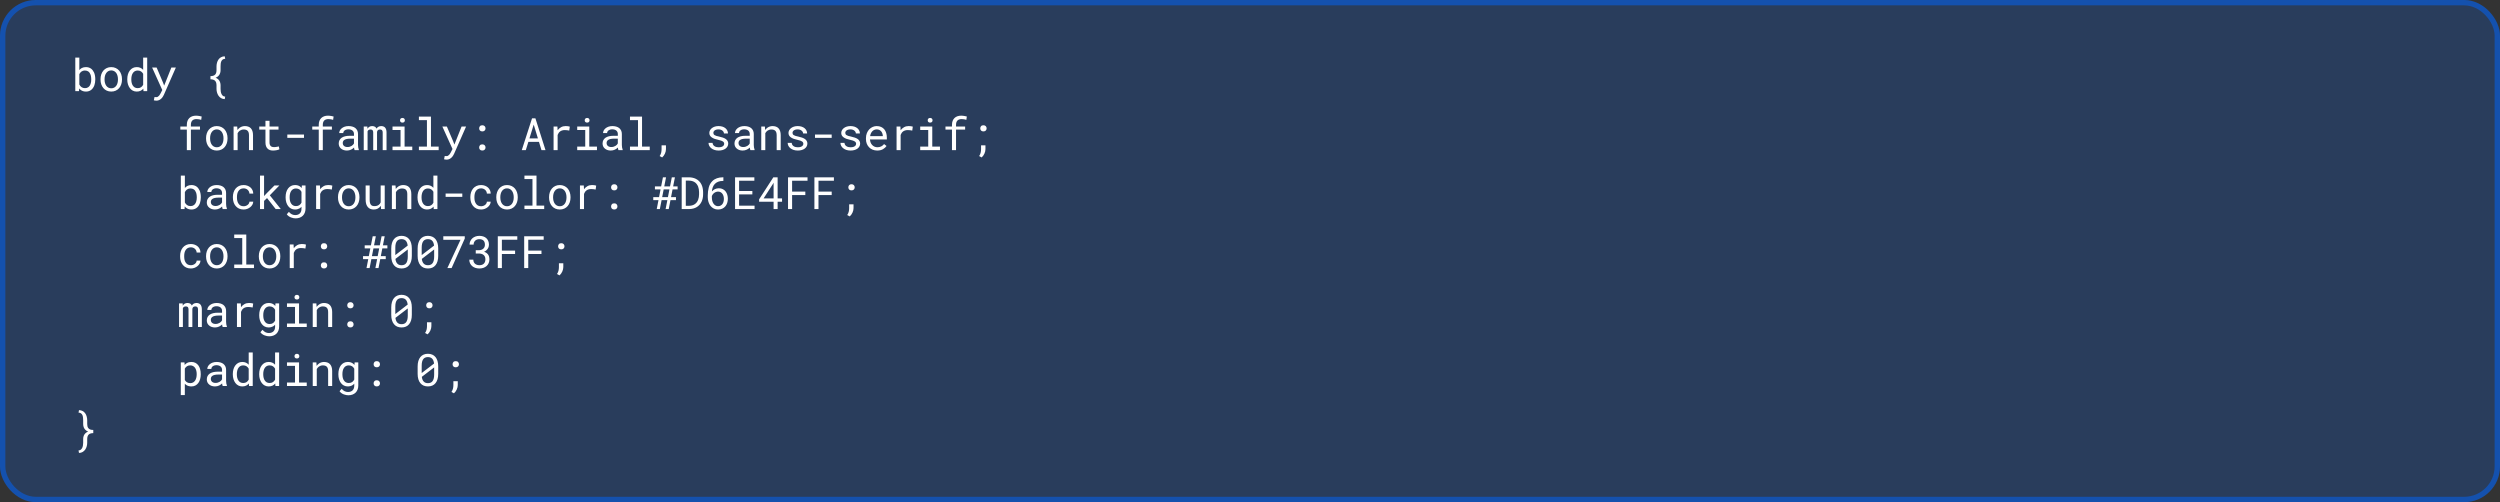 <svg width="1399" height="281" viewBox="0 0 1399 281" fill="none" xmlns="http://www.w3.org/2000/svg">
<rect x="0" y="0" width="1399" height="281" fill="#333333" stroke="none"/>
<rect width="1399" height="281" rx="20" fill="#0066FF" fill-opacity="0.2"/>
<rect x="1.5" y="1.5" width="1396" height="278" rx="18.5" stroke="#0066FF" stroke-opacity="0.5" stroke-width="3"/>
<path d="M53.318 44.542C53.318 45.12 53.273 45.678 53.184 46.215C53.102 46.744 52.98 47.24 52.817 47.704C52.598 48.315 52.309 48.864 51.951 49.352C51.601 49.832 51.178 50.231 50.681 50.548C50.323 50.768 49.928 50.939 49.497 51.061C49.074 51.183 48.614 51.244 48.118 51.244C47.548 51.244 47.027 51.175 46.555 51.037C46.091 50.898 45.672 50.699 45.298 50.438C45.119 50.308 44.948 50.166 44.785 50.011C44.622 49.857 44.468 49.686 44.321 49.498L44.211 51H42.136V32.25H44.395V39.208C44.582 38.972 44.789 38.76 45.017 38.573C45.245 38.378 45.489 38.211 45.749 38.073C46.075 37.902 46.433 37.772 46.824 37.682C47.214 37.593 47.638 37.548 48.093 37.548C48.663 37.548 49.188 37.625 49.668 37.78C50.148 37.934 50.584 38.15 50.974 38.427C51.324 38.687 51.637 39.005 51.914 39.379C52.191 39.745 52.435 40.156 52.647 40.612C52.866 41.124 53.033 41.694 53.147 42.321C53.261 42.939 53.318 43.594 53.318 44.286V44.542ZM51.06 44.286C51.06 43.871 51.031 43.468 50.974 43.078C50.925 42.679 50.848 42.304 50.742 41.955C50.596 41.523 50.404 41.129 50.169 40.77C49.932 40.412 49.644 40.132 49.302 39.928C49.066 39.782 48.801 39.668 48.508 39.586C48.215 39.505 47.89 39.464 47.532 39.464C47.141 39.464 46.783 39.517 46.458 39.623C46.132 39.721 45.843 39.859 45.591 40.038C45.33 40.225 45.099 40.445 44.895 40.697C44.7 40.941 44.533 41.21 44.395 41.503V47.277C44.541 47.57 44.712 47.842 44.907 48.095C45.111 48.339 45.343 48.554 45.603 48.742C45.863 48.929 46.156 49.075 46.482 49.181C46.807 49.279 47.166 49.328 47.556 49.328C47.931 49.328 48.272 49.283 48.581 49.193C48.891 49.096 49.167 48.957 49.412 48.778C49.737 48.55 50.01 48.262 50.23 47.912C50.449 47.562 50.624 47.171 50.754 46.74C50.86 46.414 50.938 46.064 50.986 45.69C51.035 45.316 51.06 44.933 51.06 44.542V44.286ZM56.254 44.274C56.254 43.322 56.392 42.439 56.669 41.625C56.946 40.803 57.344 40.091 57.865 39.489C58.378 38.887 59.005 38.415 59.745 38.073C60.486 37.723 61.32 37.548 62.248 37.548C63.183 37.548 64.022 37.723 64.762 38.073C65.511 38.415 66.146 38.887 66.666 39.489C67.179 40.091 67.574 40.803 67.851 41.625C68.127 42.439 68.266 43.322 68.266 44.274V44.542C68.266 45.495 68.127 46.378 67.851 47.191C67.574 48.005 67.179 48.713 66.666 49.315C66.146 49.918 65.515 50.39 64.774 50.731C64.034 51.073 63.2 51.244 62.272 51.244C61.336 51.244 60.494 51.073 59.745 50.731C59.005 50.39 58.378 49.918 57.865 49.315C57.344 48.713 56.946 48.005 56.669 47.191C56.392 46.378 56.254 45.495 56.254 44.542V44.274ZM58.512 44.542C58.512 45.194 58.59 45.816 58.744 46.41C58.899 46.996 59.135 47.513 59.452 47.96C59.761 48.408 60.152 48.762 60.624 49.023C61.096 49.283 61.645 49.413 62.272 49.413C62.891 49.413 63.432 49.283 63.895 49.023C64.368 48.762 64.762 48.408 65.08 47.96C65.389 47.513 65.621 46.996 65.775 46.41C65.93 45.816 66.007 45.194 66.007 44.542V44.274C66.007 43.631 65.926 43.017 65.763 42.431C65.609 41.837 65.377 41.316 65.067 40.868C64.75 40.421 64.355 40.067 63.883 39.806C63.419 39.538 62.874 39.403 62.248 39.403C61.621 39.403 61.076 39.538 60.612 39.806C60.148 40.067 59.761 40.421 59.452 40.868C59.135 41.316 58.899 41.837 58.744 42.431C58.59 43.017 58.512 43.631 58.512 44.274V44.542ZM71.226 44.286C71.226 43.301 71.348 42.398 71.592 41.576C71.845 40.746 72.203 40.034 72.666 39.44C73.122 38.846 73.676 38.382 74.327 38.048C74.978 37.715 75.706 37.548 76.512 37.548C77.301 37.548 77.989 37.682 78.575 37.951C79.169 38.211 79.681 38.594 80.113 39.098V32.25H82.371V51H80.296L80.198 49.608C79.759 50.145 79.234 50.552 78.624 50.829C78.013 51.106 77.301 51.244 76.487 51.244C75.69 51.244 74.966 51.073 74.314 50.731C73.671 50.39 73.122 49.918 72.666 49.315C72.211 48.713 71.857 48.005 71.605 47.191C71.352 46.37 71.226 45.486 71.226 44.542V44.286ZM73.484 44.542C73.484 45.185 73.553 45.796 73.692 46.373C73.83 46.951 74.046 47.46 74.339 47.899C74.624 48.339 74.99 48.689 75.438 48.949C75.885 49.202 76.422 49.328 77.049 49.328C77.806 49.328 78.432 49.157 78.929 48.815C79.425 48.473 79.82 48.013 80.113 47.435V41.308C79.82 40.77 79.425 40.331 78.929 39.989C78.432 39.639 77.814 39.464 77.073 39.464C76.439 39.464 75.893 39.595 75.438 39.855C74.99 40.115 74.624 40.465 74.339 40.905C74.046 41.352 73.83 41.869 73.692 42.455C73.553 43.033 73.484 43.643 73.484 44.286V44.542ZM87.48 56.334C87.268 56.334 87.02 56.31 86.735 56.261C86.451 56.212 86.235 56.172 86.088 56.139L86.455 54.296C86.658 54.312 86.857 54.324 87.053 54.333C87.256 54.349 87.415 54.357 87.529 54.357C87.838 54.357 88.119 54.272 88.371 54.101C88.632 53.93 88.863 53.726 89.067 53.49C89.262 53.254 89.429 53.01 89.567 52.758C89.714 52.505 89.828 52.298 89.909 52.135L90.812 50.377L85.124 37.792H87.651L91.276 46.312L91.862 47.912L92.485 46.361L95.891 37.792H98.418L91.716 53.039C91.561 53.38 91.362 53.742 91.118 54.125C90.882 54.508 90.593 54.861 90.251 55.187C89.909 55.513 89.51 55.785 89.055 56.005C88.599 56.225 88.074 56.334 87.48 56.334ZM125.762 55.468C124.972 55.443 124.289 55.26 123.711 54.919C123.133 54.577 122.653 54.125 122.271 53.563C121.904 53.026 121.628 52.424 121.44 51.757C121.253 51.098 121.16 50.443 121.16 49.791V47.728C121.16 46.557 120.879 45.706 120.317 45.177C119.764 44.648 118.914 44.38 117.766 44.372V42.602C118.914 42.602 119.764 42.341 120.317 41.82C120.879 41.291 121.16 40.437 121.16 39.257V37.182C121.16 36.523 121.245 35.851 121.416 35.167C121.595 34.476 121.876 33.857 122.258 33.312C122.616 32.791 123.084 32.368 123.662 32.042C124.24 31.709 124.94 31.53 125.762 31.505L126.018 32.909C125.432 32.925 124.964 33.064 124.614 33.324C124.272 33.585 124.016 33.914 123.845 34.313C123.666 34.72 123.552 35.176 123.503 35.68C123.455 36.185 123.43 36.685 123.43 37.182V39.257C123.43 40.233 123.202 41.092 122.747 41.833C122.299 42.565 121.603 43.122 120.659 43.505C121.603 43.879 122.299 44.437 122.747 45.177C123.194 45.91 123.422 46.76 123.43 47.728V49.791C123.43 50.296 123.471 50.797 123.552 51.293C123.634 51.797 123.776 52.249 123.979 52.648C124.175 53.055 124.435 53.389 124.761 53.649C125.094 53.909 125.514 54.048 126.018 54.064L125.762 55.468ZM104.552 84V72.538H100.914V70.792H104.552V69.864C104.552 69.018 104.674 68.277 104.918 67.643C105.17 67 105.524 66.463 105.98 66.031C106.428 65.6 106.969 65.274 107.604 65.055C108.238 64.835 108.946 64.725 109.728 64.725C110.053 64.725 110.375 64.745 110.692 64.786C111.009 64.819 111.323 64.863 111.632 64.92C111.835 64.961 112.039 65.006 112.242 65.055C112.446 65.095 112.653 65.144 112.865 65.201L112.596 67.069C112.263 66.955 111.872 66.857 111.424 66.776C110.985 66.686 110.513 66.642 110.008 66.642C109.496 66.642 109.04 66.707 108.641 66.837C108.25 66.959 107.925 67.146 107.665 67.398C107.388 67.659 107.176 67.997 107.03 68.412C106.891 68.827 106.822 69.311 106.822 69.864V70.792H111.913V72.538H106.822V84H104.552ZM115.312 77.274C115.312 76.322 115.451 75.439 115.728 74.625C116.004 73.803 116.403 73.091 116.924 72.489C117.437 71.887 118.063 71.415 118.804 71.073C119.544 70.723 120.378 70.548 121.306 70.548C122.242 70.548 123.08 70.723 123.821 71.073C124.569 71.415 125.204 71.887 125.725 72.489C126.238 73.091 126.632 73.803 126.909 74.625C127.186 75.439 127.324 76.322 127.324 77.274V77.543C127.324 78.495 127.186 79.378 126.909 80.191C126.632 81.005 126.238 81.713 125.725 82.315C125.204 82.918 124.574 83.39 123.833 83.731C123.092 84.073 122.258 84.244 121.331 84.244C120.395 84.244 119.552 84.073 118.804 83.731C118.063 83.39 117.437 82.918 116.924 82.315C116.403 81.713 116.004 81.005 115.728 80.191C115.451 79.378 115.312 78.495 115.312 77.543V77.274ZM117.571 77.543C117.571 78.194 117.648 78.816 117.803 79.41C117.957 79.996 118.193 80.513 118.511 80.96C118.82 81.408 119.211 81.762 119.683 82.022C120.155 82.283 120.704 82.413 121.331 82.413C121.949 82.413 122.49 82.283 122.954 82.022C123.426 81.762 123.821 81.408 124.138 80.96C124.447 80.513 124.679 79.996 124.834 79.41C124.989 78.816 125.066 78.194 125.066 77.543V77.274C125.066 76.631 124.985 76.017 124.822 75.431C124.667 74.837 124.435 74.316 124.126 73.868C123.809 73.421 123.414 73.067 122.942 72.806C122.478 72.538 121.933 72.403 121.306 72.403C120.68 72.403 120.134 72.538 119.67 72.806C119.207 73.067 118.82 73.421 118.511 73.868C118.193 74.316 117.957 74.837 117.803 75.431C117.648 76.017 117.571 76.631 117.571 77.274V77.543ZM130.712 84V70.792H132.738L132.897 72.745C133.092 72.468 133.304 72.216 133.532 71.988C133.768 71.752 134.016 71.549 134.276 71.378C134.667 71.118 135.09 70.918 135.546 70.78C136.01 70.633 136.498 70.556 137.011 70.548C137.702 70.548 138.329 70.645 138.891 70.841C139.46 71.036 139.944 71.341 140.343 71.756C140.742 72.171 141.047 72.7 141.259 73.343C141.479 73.978 141.588 74.735 141.588 75.614V84H139.33V75.663C139.33 75.077 139.265 74.58 139.135 74.173C139.005 73.766 138.813 73.437 138.561 73.185C138.301 72.932 137.983 72.749 137.609 72.635C137.243 72.521 136.819 72.464 136.339 72.464C135.924 72.464 135.538 72.525 135.18 72.647C134.822 72.761 134.492 72.92 134.191 73.124C133.947 73.303 133.719 73.51 133.507 73.746C133.304 73.982 133.125 74.243 132.97 74.527V84H130.712ZM150.823 67.594V70.792H155.853V72.538H150.823V79.715C150.823 80.228 150.888 80.651 151.019 80.985C151.149 81.319 151.328 81.583 151.556 81.778C151.784 81.982 152.044 82.124 152.337 82.206C152.638 82.287 152.955 82.328 153.289 82.328C153.533 82.328 153.785 82.315 154.046 82.291C154.306 82.258 154.563 82.222 154.815 82.181C155.059 82.141 155.287 82.1 155.499 82.059C155.718 82.01 155.897 81.97 156.036 81.937L156.353 83.536C156.166 83.65 155.938 83.752 155.669 83.841C155.401 83.923 155.108 83.992 154.791 84.049C154.473 84.114 154.135 84.163 153.777 84.195C153.427 84.228 153.077 84.244 152.728 84.244C152.142 84.244 151.592 84.163 151.08 84C150.575 83.829 150.136 83.561 149.761 83.194C149.387 82.836 149.09 82.372 148.87 81.803C148.659 81.225 148.553 80.529 148.553 79.715V72.538H145.086V70.792H148.553V67.594H150.823ZM170.117 77.152H160.778V75.296H170.117V77.152ZM178.375 84V72.538H174.737V70.792H178.375V69.864C178.375 69.018 178.497 68.277 178.741 67.643C178.993 67 179.347 66.463 179.803 66.031C180.251 65.6 180.792 65.274 181.427 65.055C182.062 64.835 182.77 64.725 183.551 64.725C183.876 64.725 184.198 64.745 184.515 64.786C184.833 64.819 185.146 64.863 185.455 64.92C185.659 64.961 185.862 65.006 186.065 65.055C186.269 65.095 186.476 65.144 186.688 65.201L186.419 67.069C186.086 66.955 185.695 66.857 185.248 66.776C184.808 66.686 184.336 66.642 183.832 66.642C183.319 66.642 182.863 66.707 182.464 66.837C182.074 66.959 181.748 67.146 181.488 67.398C181.211 67.659 181 67.997 180.853 68.412C180.715 68.827 180.646 69.311 180.646 69.864V70.792H185.736V72.538H180.646V84H178.375ZM198.45 84C198.36 83.829 198.287 83.618 198.23 83.365C198.181 83.105 198.145 82.836 198.12 82.56C197.892 82.787 197.636 83.003 197.351 83.207C197.074 83.41 196.769 83.589 196.436 83.744C196.094 83.898 195.732 84.02 195.349 84.11C194.967 84.199 194.56 84.244 194.128 84.244C193.429 84.244 192.794 84.142 192.224 83.939C191.663 83.736 191.187 83.459 190.796 83.109C190.397 82.767 190.088 82.36 189.868 81.888C189.657 81.408 189.551 80.891 189.551 80.338C189.551 79.614 189.693 78.979 189.978 78.434C190.271 77.888 190.682 77.433 191.211 77.066C191.74 76.708 192.375 76.44 193.115 76.261C193.864 76.082 194.698 75.992 195.618 75.992H198.083V74.955C198.083 74.556 198.01 74.198 197.864 73.88C197.717 73.563 197.51 73.29 197.241 73.062C196.973 72.843 196.643 72.672 196.252 72.55C195.87 72.428 195.439 72.367 194.958 72.367C194.511 72.367 194.108 72.424 193.75 72.538C193.4 72.651 193.103 72.802 192.859 72.989C192.615 73.176 192.424 73.4 192.285 73.661C192.155 73.913 192.09 74.177 192.09 74.454H189.819C189.827 73.974 189.95 73.502 190.186 73.038C190.43 72.574 190.78 72.155 191.235 71.781C191.683 71.415 192.228 71.118 192.871 70.89C193.522 70.662 194.259 70.548 195.081 70.548C195.829 70.548 196.525 70.641 197.168 70.829C197.811 71.008 198.368 71.28 198.84 71.647C199.304 72.021 199.67 72.485 199.939 73.038C200.208 73.591 200.342 74.238 200.342 74.979V81.119C200.342 81.559 200.382 82.026 200.464 82.523C200.545 83.011 200.659 83.439 200.806 83.805V84H198.45ZM194.458 82.279C194.897 82.279 195.308 82.222 195.691 82.108C196.073 81.994 196.423 81.843 196.741 81.656C197.05 81.469 197.319 81.257 197.546 81.022C197.774 80.777 197.953 80.525 198.083 80.265V77.591H195.984C195.203 77.591 194.519 77.66 193.933 77.799C193.355 77.929 192.896 78.132 192.554 78.409C192.31 78.605 192.122 78.836 191.992 79.105C191.87 79.374 191.809 79.679 191.809 80.02C191.809 80.346 191.862 80.647 191.968 80.924C192.082 81.201 192.249 81.436 192.468 81.632C192.688 81.835 192.965 81.994 193.298 82.108C193.632 82.222 194.019 82.279 194.458 82.279ZM205.573 70.792L205.634 72.037C205.902 71.573 206.252 71.211 206.684 70.951C207.123 70.69 207.652 70.556 208.271 70.548C208.62 70.548 208.934 70.588 209.21 70.67C209.495 70.743 209.743 70.853 209.955 70.999C210.11 71.113 210.248 71.252 210.37 71.415C210.5 71.577 210.61 71.76 210.7 71.964C210.814 71.777 210.948 71.602 211.103 71.439C211.257 71.276 211.424 71.134 211.603 71.012C211.831 70.873 212.083 70.763 212.36 70.682C212.645 70.601 212.954 70.556 213.288 70.548C213.743 70.548 214.154 70.617 214.521 70.755C214.887 70.886 215.196 71.081 215.448 71.341C215.725 71.634 215.937 72.017 216.083 72.489C216.229 72.953 216.303 73.502 216.303 74.137V84H214.154V74.112C214.154 73.836 214.122 73.591 214.057 73.38C213.992 73.168 213.898 72.993 213.776 72.855C213.646 72.725 213.483 72.627 213.288 72.562C213.1 72.497 212.881 72.464 212.628 72.464C212.36 72.464 212.128 72.501 211.933 72.574C211.737 72.647 211.575 72.745 211.444 72.867C211.314 72.997 211.212 73.148 211.139 73.319C211.066 73.482 211.017 73.665 210.993 73.868C210.993 73.909 210.993 73.95 210.993 73.99C210.993 74.023 210.993 74.064 210.993 74.112V84H208.844V74.1C208.844 73.823 208.812 73.579 208.747 73.368C208.69 73.156 208.596 72.981 208.466 72.843C208.344 72.713 208.189 72.619 208.002 72.562C207.823 72.497 207.611 72.464 207.367 72.464C207.099 72.464 206.863 72.497 206.659 72.562C206.464 72.619 206.297 72.704 206.159 72.818C206.053 72.908 205.959 73.01 205.878 73.124C205.805 73.237 205.744 73.359 205.695 73.49V84H203.546V70.792H205.573ZM219.654 70.792H226.404V82.047H230.713V84H219.654V82.047H224.146V72.757H219.654V70.792ZM223.853 67.325C223.853 67.13 223.882 66.947 223.938 66.776C224.004 66.605 224.101 66.459 224.231 66.336C224.337 66.231 224.472 66.149 224.634 66.092C224.805 66.027 224.996 65.995 225.208 65.995C225.42 65.995 225.607 66.027 225.77 66.092C225.932 66.149 226.067 66.231 226.172 66.336C226.303 66.45 226.4 66.593 226.465 66.764C226.53 66.935 226.563 67.122 226.563 67.325C226.563 67.691 226.449 67.997 226.221 68.241C225.993 68.485 225.656 68.607 225.208 68.607C224.752 68.607 224.41 68.485 224.183 68.241C223.963 67.997 223.853 67.691 223.853 67.325ZM234.418 65.25H241.169V82.047H245.478V84H234.418V82.047H238.911V67.215H234.418V65.25ZM249.891 89.335C249.68 89.335 249.431 89.31 249.146 89.261C248.862 89.212 248.646 89.172 248.5 89.139L248.866 87.296C249.069 87.312 249.269 87.324 249.464 87.332C249.667 87.349 249.826 87.357 249.94 87.357C250.249 87.357 250.53 87.272 250.782 87.101C251.043 86.93 251.275 86.726 251.478 86.49C251.673 86.254 251.84 86.01 251.979 85.758C252.125 85.505 252.239 85.298 252.32 85.135L253.224 83.377L247.535 70.792H250.062L253.688 79.312L254.273 80.912L254.896 79.361L258.302 70.792H260.829L254.127 86.039C253.972 86.38 253.773 86.743 253.529 87.125C253.293 87.507 253.004 87.862 252.662 88.187C252.32 88.513 251.922 88.785 251.466 89.005C251.01 89.225 250.485 89.335 249.891 89.335ZM268.135 82.535C268.135 82.055 268.281 81.644 268.574 81.302C268.867 80.96 269.311 80.79 269.905 80.79C270.491 80.79 270.934 80.96 271.235 81.302C271.545 81.636 271.699 82.047 271.699 82.535C271.699 83.015 271.545 83.418 271.235 83.744C270.926 84.069 270.483 84.232 269.905 84.232C269.319 84.232 268.875 84.069 268.574 83.744C268.281 83.41 268.135 83.007 268.135 82.535ZM268.135 71.842C268.135 71.362 268.281 70.951 268.574 70.609C268.867 70.267 269.311 70.096 269.905 70.096C270.491 70.096 270.934 70.267 271.235 70.609C271.545 70.942 271.699 71.353 271.699 71.842C271.699 72.322 271.545 72.725 271.235 73.05C270.926 73.376 270.483 73.539 269.905 73.539C269.319 73.539 268.875 73.376 268.574 73.05C268.281 72.717 268.135 72.314 268.135 71.842ZM301.607 79.398H295.674L294.246 84H291.988L297.725 66.227H299.617L305.257 84H303.011L301.607 79.398ZM296.285 77.433H301.009L298.665 69.718L296.285 77.433ZM316.542 70.548C316.958 70.548 317.389 70.576 317.836 70.633C318.292 70.69 318.634 70.768 318.862 70.865L318.557 73.075C318.117 72.977 317.698 72.908 317.299 72.867C316.909 72.818 316.498 72.794 316.066 72.794C315.513 72.794 315.013 72.863 314.565 73.001C314.117 73.132 313.727 73.327 313.393 73.587C313.092 73.815 312.827 74.096 312.6 74.43C312.38 74.755 312.197 75.121 312.05 75.528V84H309.78V70.792H311.928L312.026 72.562L312.038 72.892C312.575 72.167 313.218 71.598 313.967 71.183C314.724 70.759 315.582 70.548 316.542 70.548ZM323.006 70.792H329.757V82.047H334.066V84H323.006V82.047H327.499V72.757H323.006V70.792ZM327.206 67.325C327.206 67.13 327.234 66.947 327.291 66.776C327.356 66.605 327.454 66.459 327.584 66.336C327.69 66.231 327.824 66.149 327.987 66.092C328.158 66.027 328.349 65.995 328.561 65.995C328.772 65.995 328.959 66.027 329.122 66.092C329.285 66.149 329.419 66.231 329.525 66.336C329.655 66.45 329.753 66.593 329.818 66.764C329.883 66.935 329.916 67.122 329.916 67.325C329.916 67.691 329.802 67.997 329.574 68.241C329.346 68.485 329.008 68.607 328.561 68.607C328.105 68.607 327.763 68.485 327.535 68.241C327.315 67.997 327.206 67.691 327.206 67.325ZM346.096 84C346.007 83.829 345.933 83.618 345.876 83.365C345.828 83.105 345.791 82.836 345.767 82.56C345.539 82.787 345.282 83.003 344.998 83.207C344.721 83.41 344.416 83.589 344.082 83.744C343.74 83.898 343.378 84.02 342.996 84.11C342.613 84.199 342.206 84.244 341.775 84.244C341.075 84.244 340.44 84.142 339.871 83.939C339.309 83.736 338.833 83.459 338.442 83.109C338.044 82.767 337.734 82.36 337.515 81.888C337.303 81.408 337.197 80.891 337.197 80.338C337.197 79.614 337.34 78.979 337.625 78.434C337.917 77.888 338.328 77.433 338.857 77.066C339.386 76.708 340.021 76.44 340.762 76.261C341.51 76.082 342.345 75.992 343.264 75.992H345.73V74.955C345.73 74.556 345.657 74.198 345.51 73.88C345.364 73.563 345.156 73.29 344.888 73.062C344.619 72.843 344.29 72.672 343.899 72.55C343.516 72.428 343.085 72.367 342.605 72.367C342.157 72.367 341.755 72.424 341.396 72.538C341.047 72.651 340.75 72.802 340.505 72.989C340.261 73.176 340.07 73.4 339.932 73.661C339.801 73.913 339.736 74.177 339.736 74.454H337.466C337.474 73.974 337.596 73.502 337.832 73.038C338.076 72.574 338.426 72.155 338.882 71.781C339.329 71.415 339.875 71.118 340.518 70.89C341.169 70.662 341.905 70.548 342.727 70.548C343.476 70.548 344.172 70.641 344.814 70.829C345.457 71.008 346.015 71.28 346.487 71.647C346.951 72.021 347.317 72.485 347.585 73.038C347.854 73.591 347.988 74.238 347.988 74.979V81.119C347.988 81.559 348.029 82.026 348.11 82.523C348.192 83.011 348.306 83.439 348.452 83.805V84H346.096ZM342.104 82.279C342.544 82.279 342.955 82.222 343.337 82.108C343.72 81.994 344.07 81.843 344.387 81.656C344.696 81.469 344.965 81.257 345.193 81.022C345.421 80.777 345.6 80.525 345.73 80.265V77.591H343.63C342.849 77.591 342.166 77.66 341.58 77.799C341.002 77.929 340.542 78.132 340.2 78.409C339.956 78.605 339.769 78.836 339.639 79.105C339.517 79.374 339.456 79.679 339.456 80.02C339.456 80.346 339.508 80.647 339.614 80.924C339.728 81.201 339.895 81.436 340.115 81.632C340.334 81.835 340.611 81.994 340.945 82.108C341.278 82.222 341.665 82.279 342.104 82.279ZM352.536 65.25H359.286V82.047H363.595V84H352.536V82.047H357.028V67.215H352.536V65.25ZM372.671 83.475C372.671 84.289 372.48 85.119 372.098 85.965C371.715 86.812 371.198 87.524 370.547 88.102L369.144 87.332C369.534 86.763 369.811 86.157 369.974 85.514C370.136 84.871 370.218 84.204 370.218 83.512V81.327H372.671V83.475ZM405.252 80.497C405.252 80.228 405.2 79.988 405.094 79.776C404.988 79.557 404.809 79.357 404.557 79.178C404.304 78.999 403.971 78.836 403.556 78.69C403.141 78.535 402.624 78.397 402.005 78.275C401.249 78.12 400.557 77.933 399.93 77.713C399.312 77.494 398.783 77.229 398.343 76.92C397.896 76.619 397.55 76.265 397.306 75.858C397.062 75.443 396.939 74.963 396.939 74.418C396.939 73.88 397.066 73.38 397.318 72.916C397.57 72.444 397.924 72.033 398.38 71.683C398.836 71.333 399.377 71.056 400.003 70.853C400.638 70.65 401.334 70.548 402.091 70.548C402.905 70.548 403.637 70.654 404.288 70.865C404.939 71.077 405.493 71.37 405.948 71.744C406.404 72.118 406.754 72.558 406.998 73.062C407.25 73.559 407.376 74.096 407.376 74.674H405.118C405.118 74.389 405.045 74.112 404.898 73.844C404.752 73.567 404.549 73.323 404.288 73.111C404.028 72.9 403.71 72.729 403.336 72.599C402.97 72.468 402.555 72.403 402.091 72.403C401.611 72.403 401.188 72.456 400.821 72.562C400.463 72.668 400.166 72.81 399.93 72.989C399.686 73.168 399.503 73.376 399.381 73.612C399.259 73.848 399.198 74.092 399.198 74.344C399.198 74.605 399.247 74.837 399.344 75.04C399.442 75.243 399.613 75.427 399.857 75.589C400.093 75.752 400.41 75.899 400.809 76.029C401.216 76.159 401.729 76.285 402.347 76.407C403.161 76.578 403.889 76.778 404.532 77.005C405.175 77.225 405.716 77.49 406.156 77.799C406.595 78.116 406.929 78.482 407.157 78.897C407.393 79.312 407.511 79.793 407.511 80.338C407.511 80.924 407.376 81.457 407.108 81.937C406.847 82.417 406.481 82.828 406.009 83.17C405.537 83.512 404.972 83.776 404.312 83.963C403.653 84.151 402.933 84.244 402.152 84.244C401.257 84.244 400.459 84.126 399.759 83.89C399.059 83.646 398.469 83.325 397.989 82.926C397.501 82.535 397.127 82.079 396.866 81.559C396.614 81.038 396.488 80.497 396.488 79.935H398.746C398.779 80.399 398.901 80.79 399.112 81.107C399.332 81.424 399.605 81.681 399.93 81.876C400.248 82.071 400.602 82.21 400.992 82.291C401.383 82.372 401.769 82.413 402.152 82.413C402.754 82.413 403.279 82.344 403.727 82.206C404.174 82.059 404.524 81.86 404.776 81.607C404.931 81.453 405.049 81.282 405.13 81.095C405.212 80.908 405.252 80.708 405.252 80.497ZM419.919 84C419.83 83.829 419.757 83.618 419.7 83.365C419.651 83.105 419.614 82.836 419.59 82.56C419.362 82.787 419.106 83.003 418.821 83.207C418.544 83.41 418.239 83.589 417.905 83.744C417.563 83.898 417.201 84.02 416.819 84.11C416.436 84.199 416.029 84.244 415.598 84.244C414.898 84.244 414.264 84.142 413.694 83.939C413.132 83.736 412.656 83.459 412.266 83.109C411.867 82.767 411.558 82.36 411.338 81.888C411.126 81.408 411.021 80.891 411.021 80.338C411.021 79.614 411.163 78.979 411.448 78.434C411.741 77.888 412.152 77.433 412.681 77.066C413.21 76.708 413.844 76.44 414.585 76.261C415.334 76.082 416.168 75.992 417.087 75.992H419.553V74.955C419.553 74.556 419.48 74.198 419.333 73.88C419.187 73.563 418.979 73.29 418.711 73.062C418.442 72.843 418.113 72.672 417.722 72.55C417.34 72.428 416.908 72.367 416.428 72.367C415.981 72.367 415.578 72.424 415.22 72.538C414.87 72.651 414.573 72.802 414.329 72.989C414.084 73.176 413.893 73.4 413.755 73.661C413.625 73.913 413.56 74.177 413.56 74.454H411.289C411.297 73.974 411.419 73.502 411.655 73.038C411.899 72.574 412.249 72.155 412.705 71.781C413.153 71.415 413.698 71.118 414.341 70.89C414.992 70.662 415.728 70.548 416.55 70.548C417.299 70.548 417.995 70.641 418.638 70.829C419.281 71.008 419.838 71.28 420.31 71.647C420.774 72.021 421.14 72.485 421.409 73.038C421.677 73.591 421.812 74.238 421.812 74.979V81.119C421.812 81.559 421.852 82.026 421.934 82.523C422.015 83.011 422.129 83.439 422.275 83.805V84H419.919ZM415.928 82.279C416.367 82.279 416.778 82.222 417.161 82.108C417.543 81.994 417.893 81.843 418.21 81.656C418.52 81.469 418.788 81.257 419.016 81.022C419.244 80.777 419.423 80.525 419.553 80.265V77.591H417.454C416.672 77.591 415.989 77.66 415.403 77.799C414.825 77.929 414.365 78.132 414.023 78.409C413.779 78.605 413.592 78.836 413.462 79.105C413.34 79.374 413.279 79.679 413.279 80.02C413.279 80.346 413.332 80.647 413.438 80.924C413.551 81.201 413.718 81.436 413.938 81.632C414.158 81.835 414.434 81.994 414.768 82.108C415.102 82.222 415.488 82.279 415.928 82.279ZM426.005 84V70.792H428.031L428.19 72.745C428.385 72.468 428.597 72.216 428.825 71.988C429.061 71.752 429.309 71.549 429.569 71.378C429.96 71.118 430.383 70.918 430.839 70.78C431.303 70.633 431.791 70.556 432.304 70.548C432.995 70.548 433.622 70.645 434.184 70.841C434.753 71.036 435.237 71.341 435.636 71.756C436.035 72.171 436.34 72.7 436.552 73.343C436.771 73.978 436.881 74.735 436.881 75.614V84H434.623V75.663C434.623 75.077 434.558 74.58 434.428 74.173C434.298 73.766 434.106 73.437 433.854 73.185C433.594 72.932 433.276 72.749 432.902 72.635C432.536 72.521 432.112 72.464 431.632 72.464C431.217 72.464 430.831 72.525 430.473 72.647C430.115 72.761 429.785 72.92 429.484 73.124C429.24 73.303 429.012 73.51 428.8 73.746C428.597 73.982 428.418 74.243 428.263 74.527V84H426.005ZM449.546 80.497C449.546 80.228 449.493 79.988 449.388 79.776C449.282 79.557 449.103 79.357 448.851 79.178C448.598 78.999 448.265 78.836 447.85 78.69C447.435 78.535 446.918 78.397 446.299 78.275C445.542 78.12 444.851 77.933 444.224 77.713C443.606 77.494 443.077 77.229 442.637 76.92C442.19 76.619 441.844 76.265 441.6 75.858C441.355 75.443 441.233 74.963 441.233 74.418C441.233 73.88 441.36 73.38 441.612 72.916C441.864 72.444 442.218 72.033 442.674 71.683C443.13 71.333 443.671 71.056 444.297 70.853C444.932 70.65 445.628 70.548 446.385 70.548C447.199 70.548 447.931 70.654 448.582 70.865C449.233 71.077 449.786 71.37 450.242 71.744C450.698 72.118 451.048 72.558 451.292 73.062C451.544 73.559 451.67 74.096 451.67 74.674H449.412C449.412 74.389 449.339 74.112 449.192 73.844C449.046 73.567 448.842 73.323 448.582 73.111C448.322 72.9 448.004 72.729 447.63 72.599C447.264 72.468 446.849 72.403 446.385 72.403C445.905 72.403 445.481 72.456 445.115 72.562C444.757 72.668 444.46 72.81 444.224 72.989C443.98 73.168 443.797 73.376 443.675 73.612C443.553 73.848 443.492 74.092 443.492 74.344C443.492 74.605 443.541 74.837 443.638 75.04C443.736 75.243 443.907 75.427 444.151 75.589C444.387 75.752 444.704 75.899 445.103 76.029C445.51 76.159 446.023 76.285 446.641 76.407C447.455 76.578 448.183 76.778 448.826 77.005C449.469 77.225 450.01 77.49 450.45 77.799C450.889 78.116 451.223 78.482 451.451 78.897C451.687 79.312 451.805 79.793 451.805 80.338C451.805 80.924 451.67 81.457 451.402 81.937C451.141 82.417 450.775 82.828 450.303 83.17C449.831 83.512 449.266 83.776 448.606 83.963C447.947 84.151 447.227 84.244 446.446 84.244C445.551 84.244 444.753 84.126 444.053 83.89C443.353 83.646 442.763 83.325 442.283 82.926C441.795 82.535 441.421 82.079 441.16 81.559C440.908 81.038 440.782 80.497 440.782 79.935H443.04C443.073 80.399 443.195 80.79 443.406 81.107C443.626 81.424 443.899 81.681 444.224 81.876C444.542 82.071 444.896 82.21 445.286 82.291C445.677 82.372 446.063 82.413 446.446 82.413C447.048 82.413 447.573 82.344 448.021 82.206C448.468 82.059 448.818 81.86 449.07 81.607C449.225 81.453 449.343 81.282 449.424 81.095C449.506 80.908 449.546 80.708 449.546 80.497ZM465.41 77.152H456.071V75.296H465.41V77.152ZM479.076 80.497C479.076 80.228 479.023 79.988 478.917 79.776C478.811 79.557 478.632 79.357 478.38 79.178C478.128 78.999 477.794 78.836 477.379 78.69C476.964 78.535 476.447 78.397 475.829 78.275C475.072 78.12 474.38 77.933 473.753 77.713C473.135 77.494 472.606 77.229 472.167 76.92C471.719 76.619 471.373 76.265 471.129 75.858C470.885 75.443 470.763 74.963 470.763 74.418C470.763 73.88 470.889 73.38 471.141 72.916C471.393 72.444 471.747 72.033 472.203 71.683C472.659 71.333 473.2 71.056 473.827 70.853C474.461 70.65 475.157 70.548 475.914 70.548C476.728 70.548 477.46 70.654 478.111 70.865C478.762 71.077 479.316 71.37 479.771 71.744C480.227 72.118 480.577 72.558 480.821 73.062C481.074 73.559 481.2 74.096 481.2 74.674H478.941C478.941 74.389 478.868 74.112 478.722 73.844C478.575 73.567 478.372 73.323 478.111 73.111C477.851 72.9 477.534 72.729 477.159 72.599C476.793 72.468 476.378 72.403 475.914 72.403C475.434 72.403 475.011 72.456 474.645 72.562C474.286 72.668 473.989 72.81 473.753 72.989C473.509 73.168 473.326 73.376 473.204 73.612C473.082 73.848 473.021 74.092 473.021 74.344C473.021 74.605 473.07 74.837 473.167 75.04C473.265 75.243 473.436 75.427 473.68 75.589C473.916 75.752 474.234 75.899 474.632 76.029C475.039 76.159 475.552 76.285 476.17 76.407C476.984 76.578 477.713 76.778 478.355 77.005C478.998 77.225 479.54 77.49 479.979 77.799C480.418 78.116 480.752 78.482 480.98 78.897C481.216 79.312 481.334 79.793 481.334 80.338C481.334 80.924 481.2 81.457 480.931 81.937C480.671 82.417 480.305 82.828 479.833 83.17C479.361 83.512 478.795 83.776 478.136 83.963C477.477 84.151 476.756 84.244 475.975 84.244C475.08 84.244 474.282 84.126 473.583 83.89C472.883 83.646 472.293 83.325 471.812 82.926C471.324 82.535 470.95 82.079 470.689 81.559C470.437 81.038 470.311 80.497 470.311 79.935H472.569C472.602 80.399 472.724 80.79 472.936 81.107C473.155 81.424 473.428 81.681 473.753 81.876C474.071 82.071 474.425 82.21 474.815 82.291C475.206 82.372 475.593 82.413 475.975 82.413C476.577 82.413 477.102 82.344 477.55 82.206C477.997 82.059 478.347 81.86 478.6 81.607C478.754 81.453 478.872 81.282 478.954 81.095C479.035 80.908 479.076 80.708 479.076 80.497ZM490.898 84.244C489.971 84.244 489.116 84.085 488.335 83.768C487.562 83.451 486.899 83.007 486.345 82.438C485.792 81.868 485.361 81.192 485.051 80.411C484.742 79.63 484.587 78.779 484.587 77.86V77.347C484.587 76.281 484.758 75.329 485.1 74.491C485.442 73.644 485.898 72.928 486.467 72.342C487.029 71.764 487.668 71.321 488.384 71.012C489.108 70.703 489.849 70.548 490.605 70.548C491.558 70.548 492.388 70.715 493.096 71.048C493.812 71.374 494.406 71.826 494.878 72.403C495.35 72.989 495.7 73.677 495.928 74.466C496.164 75.256 496.282 76.11 496.282 77.03V78.043H486.846V78.128C486.903 78.771 487.029 79.337 487.224 79.825C487.428 80.314 487.704 80.745 488.054 81.119C488.412 81.518 488.844 81.831 489.348 82.059C489.853 82.287 490.41 82.401 491.021 82.401C491.826 82.401 492.542 82.238 493.169 81.913C493.796 81.587 494.316 81.156 494.731 80.619L496.111 81.693C495.671 82.36 495.012 82.954 494.133 83.475C493.263 83.988 492.184 84.244 490.898 84.244ZM490.605 72.403C490.15 72.403 489.718 72.489 489.312 72.66C488.905 72.822 488.538 73.062 488.213 73.38C487.887 73.705 487.611 74.104 487.383 74.576C487.163 75.04 487.008 75.577 486.919 76.188H494.023V76.078C494.023 75.671 493.946 75.235 493.792 74.772C493.637 74.299 493.421 73.893 493.145 73.551C492.868 73.209 492.518 72.932 492.095 72.721C491.68 72.509 491.183 72.403 490.605 72.403ZM508.483 70.548C508.898 70.548 509.329 70.576 509.777 70.633C510.233 70.69 510.574 70.768 510.802 70.865L510.497 73.075C510.058 72.977 509.639 72.908 509.24 72.867C508.849 72.818 508.438 72.794 508.007 72.794C507.453 72.794 506.953 72.863 506.505 73.001C506.058 73.132 505.667 73.327 505.333 73.587C505.032 73.815 504.768 74.096 504.54 74.43C504.32 74.755 504.137 75.121 503.991 75.528V84H501.72V70.792H503.869L503.966 72.562L503.979 72.892C504.516 72.167 505.159 71.598 505.907 71.183C506.664 70.759 507.523 70.548 508.483 70.548ZM514.947 70.792H521.697V82.047H526.006V84H514.947V82.047H519.439V72.757H514.947V70.792ZM519.146 67.325C519.146 67.13 519.174 66.947 519.231 66.776C519.297 66.605 519.394 66.459 519.524 66.336C519.63 66.231 519.764 66.149 519.927 66.092C520.098 66.027 520.289 65.995 520.501 65.995C520.713 65.995 520.9 66.027 521.062 66.092C521.225 66.149 521.36 66.231 521.465 66.336C521.596 66.45 521.693 66.593 521.758 66.764C521.823 66.935 521.856 67.122 521.856 67.325C521.856 67.691 521.742 67.997 521.514 68.241C521.286 68.485 520.949 68.607 520.501 68.607C520.045 68.607 519.703 68.485 519.476 68.241C519.256 67.997 519.146 67.691 519.146 67.325ZM532.727 84V72.538H529.089V70.792H532.727V69.864C532.727 69.018 532.849 68.277 533.093 67.643C533.345 67 533.699 66.463 534.155 66.031C534.602 65.6 535.144 65.274 535.778 65.055C536.413 64.835 537.121 64.725 537.902 64.725C538.228 64.725 538.549 64.745 538.867 64.786C539.184 64.819 539.497 64.863 539.807 64.92C540.01 64.961 540.214 65.006 540.417 65.055C540.62 65.095 540.828 65.144 541.04 65.201L540.771 67.069C540.437 66.955 540.047 66.857 539.599 66.776C539.16 66.686 538.688 66.642 538.183 66.642C537.67 66.642 537.215 66.707 536.816 66.837C536.425 66.959 536.1 67.146 535.839 67.398C535.563 67.659 535.351 67.997 535.205 68.412C535.066 68.827 534.997 69.311 534.997 69.864V70.792H540.087V72.538H534.997V84H532.727ZM548.553 71.842C548.553 71.362 548.7 70.951 548.993 70.609C549.286 70.267 549.729 70.096 550.323 70.096C550.909 70.096 551.353 70.267 551.654 70.609C551.963 70.942 552.118 71.353 552.118 71.842C552.118 72.322 551.963 72.725 551.654 73.05C551.345 73.376 550.901 73.539 550.323 73.539C549.737 73.539 549.294 73.376 548.993 73.05C548.7 72.717 548.553 72.314 548.553 71.842ZM551.458 83.475C551.458 84.289 551.267 85.119 550.885 85.965C550.502 86.812 549.986 87.524 549.334 88.102L547.931 87.332C548.321 86.763 548.598 86.157 548.761 85.514C548.924 84.871 549.005 84.204 549.005 83.512V81.327H551.458V83.475ZM112.376 110.542C112.376 111.12 112.332 111.678 112.242 112.215C112.161 112.744 112.039 113.24 111.876 113.704C111.656 114.314 111.367 114.864 111.009 115.352C110.659 115.832 110.236 116.231 109.74 116.548C109.382 116.768 108.987 116.939 108.556 117.061C108.132 117.183 107.673 117.244 107.176 117.244C106.607 117.244 106.086 117.175 105.614 117.037C105.15 116.898 104.731 116.699 104.356 116.438C104.177 116.308 104.007 116.166 103.844 116.011C103.681 115.857 103.526 115.686 103.38 115.499L103.27 117H101.195V98.25H103.453V105.208C103.64 104.972 103.848 104.76 104.076 104.573C104.304 104.378 104.548 104.211 104.808 104.073C105.134 103.902 105.492 103.772 105.882 103.682C106.273 103.593 106.696 103.548 107.152 103.548C107.722 103.548 108.246 103.625 108.727 103.78C109.207 103.934 109.642 104.15 110.033 104.427C110.383 104.687 110.696 105.005 110.973 105.379C111.249 105.745 111.493 106.156 111.705 106.612C111.925 107.125 112.092 107.694 112.206 108.321C112.319 108.939 112.376 109.594 112.376 110.286V110.542ZM110.118 110.286C110.118 109.871 110.09 109.468 110.033 109.078C109.984 108.679 109.907 108.305 109.801 107.955C109.654 107.523 109.463 107.129 109.227 106.771C108.991 106.412 108.702 106.132 108.36 105.928C108.124 105.782 107.86 105.668 107.567 105.586C107.274 105.505 106.948 105.464 106.59 105.464C106.2 105.464 105.842 105.517 105.516 105.623C105.191 105.721 104.902 105.859 104.649 106.038C104.389 106.225 104.157 106.445 103.954 106.697C103.758 106.941 103.591 107.21 103.453 107.503V113.277C103.6 113.57 103.771 113.842 103.966 114.095C104.169 114.339 104.401 114.555 104.662 114.742C104.922 114.929 105.215 115.075 105.541 115.181C105.866 115.279 106.224 115.328 106.615 115.328C106.989 115.328 107.331 115.283 107.64 115.193C107.949 115.096 108.226 114.957 108.47 114.778C108.796 114.55 109.068 114.262 109.288 113.912C109.508 113.562 109.683 113.171 109.813 112.74C109.919 112.414 109.996 112.064 110.045 111.69C110.094 111.316 110.118 110.933 110.118 110.542V110.286ZM124.626 117C124.537 116.829 124.464 116.618 124.407 116.365C124.358 116.105 124.321 115.836 124.297 115.56C124.069 115.787 123.813 116.003 123.528 116.207C123.251 116.41 122.946 116.589 122.612 116.744C122.271 116.898 121.908 117.02 121.526 117.11C121.143 117.199 120.736 117.244 120.305 117.244C119.605 117.244 118.971 117.142 118.401 116.939C117.839 116.736 117.363 116.459 116.973 116.109C116.574 115.767 116.265 115.36 116.045 114.888C115.833 114.408 115.728 113.891 115.728 113.338C115.728 112.614 115.87 111.979 116.155 111.434C116.448 110.888 116.859 110.433 117.388 110.066C117.917 109.708 118.551 109.44 119.292 109.261C120.041 109.082 120.875 108.992 121.794 108.992H124.26V107.955C124.26 107.556 124.187 107.198 124.041 106.88C123.894 106.563 123.687 106.29 123.418 106.062C123.149 105.843 122.82 105.672 122.429 105.55C122.047 105.428 121.615 105.367 121.135 105.367C120.688 105.367 120.285 105.424 119.927 105.538C119.577 105.652 119.28 105.802 119.036 105.989C118.792 106.176 118.6 106.4 118.462 106.661C118.332 106.913 118.267 107.177 118.267 107.454H115.996C116.004 106.974 116.126 106.502 116.362 106.038C116.606 105.574 116.956 105.155 117.412 104.781C117.86 104.415 118.405 104.118 119.048 103.89C119.699 103.662 120.435 103.548 121.257 103.548C122.006 103.548 122.702 103.641 123.345 103.829C123.988 104.008 124.545 104.28 125.017 104.646C125.481 105.021 125.847 105.485 126.116 106.038C126.384 106.591 126.519 107.238 126.519 107.979V114.119C126.519 114.559 126.559 115.027 126.641 115.523C126.722 116.011 126.836 116.438 126.982 116.805V117H124.626ZM120.635 115.279C121.074 115.279 121.485 115.222 121.868 115.108C122.25 114.994 122.6 114.843 122.917 114.656C123.227 114.469 123.495 114.257 123.723 114.021C123.951 113.777 124.13 113.525 124.26 113.265V110.591H122.161C121.379 110.591 120.696 110.66 120.11 110.799C119.532 110.929 119.072 111.132 118.73 111.409C118.486 111.604 118.299 111.836 118.169 112.105C118.047 112.374 117.986 112.679 117.986 113.021C117.986 113.346 118.039 113.647 118.145 113.924C118.258 114.201 118.425 114.437 118.645 114.632C118.865 114.835 119.141 114.994 119.475 115.108C119.809 115.222 120.195 115.279 120.635 115.279ZM136.339 115.413C136.746 115.413 137.141 115.348 137.523 115.218C137.914 115.088 138.26 114.904 138.561 114.668C138.862 114.441 139.102 114.172 139.281 113.863C139.468 113.545 139.566 113.204 139.574 112.837H141.71C141.702 113.423 141.548 113.985 141.247 114.522C140.954 115.051 140.559 115.515 140.062 115.914C139.566 116.32 138.996 116.646 138.354 116.89C137.711 117.126 137.039 117.244 136.339 117.244C135.338 117.244 134.464 117.065 133.715 116.707C132.966 116.349 132.344 115.865 131.847 115.254C131.343 114.652 130.964 113.956 130.712 113.167C130.46 112.369 130.333 111.531 130.333 110.652V110.14C130.333 109.269 130.46 108.435 130.712 107.637C130.964 106.84 131.343 106.136 131.847 105.525C132.344 104.923 132.966 104.443 133.715 104.085C134.464 103.727 135.338 103.548 136.339 103.548C137.121 103.548 137.837 103.674 138.488 103.926C139.147 104.17 139.717 104.504 140.197 104.927C140.669 105.359 141.039 105.867 141.308 106.453C141.576 107.039 141.71 107.666 141.71 108.333H139.574C139.566 107.934 139.477 107.56 139.306 107.21C139.143 106.852 138.919 106.539 138.634 106.27C138.349 106.001 138.008 105.79 137.609 105.635C137.218 105.481 136.795 105.403 136.339 105.403C135.639 105.403 135.049 105.546 134.569 105.831C134.097 106.107 133.715 106.469 133.422 106.917C133.129 107.373 132.917 107.881 132.787 108.443C132.665 109.004 132.604 109.57 132.604 110.14V110.652C132.604 111.23 132.665 111.804 132.787 112.374C132.917 112.935 133.129 113.44 133.422 113.887C133.707 114.343 134.085 114.713 134.557 114.998C135.037 115.275 135.631 115.413 136.339 115.413ZM149.432 110.835L147.771 112.435V117H145.501V98.25H147.771V109.725L149.249 108.138L153.582 103.792H156.329L150.982 109.297L157.146 117H154.278L149.432 110.835ZM159.826 110.286C159.826 109.301 159.944 108.398 160.18 107.576C160.424 106.746 160.774 106.034 161.23 105.44C161.686 104.846 162.239 104.382 162.89 104.048C163.541 103.715 164.278 103.548 165.1 103.548C165.629 103.548 166.113 103.609 166.552 103.731C167 103.853 167.403 104.032 167.761 104.268C167.956 104.39 168.139 104.533 168.31 104.695C168.489 104.858 168.656 105.037 168.811 105.232L168.92 103.792H170.971V116.719C170.971 117.59 170.833 118.363 170.556 119.039C170.288 119.714 169.909 120.288 169.421 120.76C168.924 121.232 168.334 121.59 167.651 121.834C166.967 122.078 166.21 122.2 165.38 122.2C165.039 122.2 164.648 122.16 164.208 122.078C163.769 122.005 163.326 121.879 162.878 121.7C162.422 121.529 161.983 121.297 161.56 121.004C161.145 120.711 160.786 120.349 160.485 119.917L161.657 118.562C161.934 118.896 162.219 119.177 162.512 119.405C162.805 119.641 163.102 119.828 163.403 119.966C163.704 120.105 164.005 120.202 164.306 120.259C164.607 120.324 164.908 120.357 165.209 120.357C165.747 120.357 166.231 120.28 166.662 120.125C167.093 119.97 167.464 119.743 167.773 119.441C168.074 119.148 168.306 118.782 168.469 118.343C168.632 117.903 168.713 117.399 168.713 116.829V115.694C168.542 115.889 168.359 116.068 168.164 116.231C167.976 116.394 167.773 116.536 167.553 116.658C167.211 116.845 166.833 116.988 166.418 117.085C166.003 117.191 165.555 117.244 165.075 117.244C164.27 117.244 163.541 117.073 162.89 116.731C162.239 116.39 161.69 115.918 161.242 115.315C160.786 114.713 160.437 114.005 160.192 113.191C159.948 112.369 159.826 111.486 159.826 110.542V110.286ZM162.084 110.542C162.084 111.185 162.15 111.796 162.28 112.374C162.418 112.951 162.634 113.46 162.927 113.899C163.212 114.339 163.578 114.689 164.025 114.949C164.473 115.201 165.01 115.328 165.637 115.328C166.027 115.328 166.377 115.283 166.687 115.193C167.004 115.096 167.289 114.961 167.541 114.791C167.785 114.62 168.005 114.416 168.2 114.18C168.396 113.944 168.566 113.684 168.713 113.399V107.344C168.566 107.068 168.396 106.815 168.2 106.587C168.005 106.36 167.781 106.16 167.529 105.989C167.277 105.826 166.996 105.7 166.687 105.611C166.377 105.513 166.035 105.464 165.661 105.464C165.026 105.464 164.481 105.595 164.025 105.855C163.578 106.115 163.212 106.465 162.927 106.905C162.634 107.352 162.418 107.869 162.28 108.455C162.15 109.033 162.084 109.643 162.084 110.286V110.542ZM183.661 103.548C184.076 103.548 184.507 103.576 184.955 103.633C185.41 103.69 185.752 103.768 185.98 103.865L185.675 106.075C185.235 105.977 184.816 105.908 184.417 105.867C184.027 105.818 183.616 105.794 183.185 105.794C182.631 105.794 182.131 105.863 181.683 106.001C181.236 106.132 180.845 106.327 180.511 106.587C180.21 106.815 179.946 107.096 179.718 107.43C179.498 107.755 179.315 108.121 179.168 108.528V117H176.898V103.792H179.046L179.144 105.562L179.156 105.892C179.693 105.167 180.336 104.598 181.085 104.183C181.842 103.759 182.7 103.548 183.661 103.548ZM189.136 110.274C189.136 109.322 189.274 108.439 189.551 107.625C189.827 106.803 190.226 106.091 190.747 105.489C191.26 104.887 191.886 104.415 192.627 104.073C193.368 103.723 194.202 103.548 195.129 103.548C196.065 103.548 196.903 103.723 197.644 104.073C198.393 104.415 199.028 104.887 199.548 105.489C200.061 106.091 200.456 106.803 200.732 107.625C201.009 108.439 201.147 109.322 201.147 110.274V110.542C201.147 111.495 201.009 112.378 200.732 113.191C200.456 114.005 200.061 114.713 199.548 115.315C199.028 115.918 198.397 116.39 197.656 116.731C196.916 117.073 196.082 117.244 195.154 117.244C194.218 117.244 193.376 117.073 192.627 116.731C191.886 116.39 191.26 115.918 190.747 115.315C190.226 114.713 189.827 114.005 189.551 113.191C189.274 112.378 189.136 111.495 189.136 110.542V110.274ZM191.394 110.542C191.394 111.194 191.471 111.816 191.626 112.41C191.781 112.996 192.017 113.513 192.334 113.96C192.643 114.408 193.034 114.762 193.506 115.022C193.978 115.283 194.527 115.413 195.154 115.413C195.772 115.413 196.313 115.283 196.777 115.022C197.249 114.762 197.644 114.408 197.961 113.96C198.271 113.513 198.503 112.996 198.657 112.41C198.812 111.816 198.889 111.194 198.889 110.542V110.274C198.889 109.631 198.808 109.017 198.645 108.431C198.49 107.837 198.258 107.316 197.949 106.868C197.632 106.421 197.237 106.067 196.765 105.806C196.301 105.538 195.756 105.403 195.129 105.403C194.503 105.403 193.958 105.538 193.494 105.806C193.03 106.067 192.643 106.421 192.334 106.868C192.017 107.316 191.781 107.837 191.626 108.431C191.471 109.017 191.394 109.631 191.394 110.274V110.542ZM213.239 117L213.104 115.181C212.665 115.832 212.116 116.341 211.457 116.707C210.797 117.065 210.036 117.244 209.174 117.244C208.482 117.244 207.855 117.138 207.294 116.927C206.732 116.707 206.252 116.369 205.854 115.914C205.455 115.458 205.146 114.88 204.926 114.18C204.714 113.472 204.608 112.626 204.608 111.641V103.792H206.867V111.666C206.867 112.382 206.924 112.976 207.038 113.448C207.152 113.92 207.322 114.294 207.55 114.571C207.778 114.856 208.055 115.055 208.38 115.169C208.714 115.283 209.097 115.34 209.528 115.34C210.032 115.34 210.484 115.283 210.883 115.169C211.282 115.047 211.627 114.88 211.92 114.668C212.165 114.498 212.376 114.294 212.555 114.058C212.742 113.814 212.897 113.549 213.019 113.265V103.792H215.29V117H213.239ZM219.3 117V103.792H221.326L221.485 105.745C221.68 105.468 221.892 105.216 222.12 104.988C222.356 104.752 222.604 104.549 222.864 104.378C223.255 104.118 223.678 103.918 224.134 103.78C224.598 103.633 225.086 103.556 225.599 103.548C226.29 103.548 226.917 103.646 227.479 103.841C228.048 104.036 228.532 104.341 228.931 104.756C229.33 105.171 229.635 105.7 229.847 106.343C230.066 106.978 230.176 107.735 230.176 108.614V117H227.918V108.663C227.918 108.077 227.853 107.58 227.723 107.173C227.592 106.766 227.401 106.437 227.149 106.185C226.889 105.932 226.571 105.749 226.197 105.635C225.831 105.521 225.407 105.464 224.927 105.464C224.512 105.464 224.126 105.525 223.768 105.647C223.41 105.761 223.08 105.92 222.779 106.124C222.535 106.303 222.307 106.51 222.095 106.746C221.892 106.982 221.713 107.243 221.558 107.527V117H219.3ZM233.637 110.286C233.637 109.301 233.759 108.398 234.003 107.576C234.256 106.746 234.614 106.034 235.078 105.44C235.533 104.846 236.087 104.382 236.738 104.048C237.389 103.715 238.117 103.548 238.923 103.548C239.712 103.548 240.4 103.682 240.986 103.951C241.58 104.211 242.093 104.594 242.524 105.098V98.25H244.782V117H242.707L242.609 115.608C242.17 116.146 241.645 116.552 241.035 116.829C240.424 117.106 239.712 117.244 238.898 117.244C238.101 117.244 237.377 117.073 236.726 116.731C236.083 116.39 235.533 115.918 235.078 115.315C234.622 114.713 234.268 114.005 234.016 113.191C233.763 112.369 233.637 111.486 233.637 110.542V110.286ZM235.896 110.542C235.896 111.185 235.965 111.796 236.103 112.374C236.241 112.951 236.457 113.46 236.75 113.899C237.035 114.339 237.401 114.689 237.849 114.949C238.296 115.201 238.833 115.328 239.46 115.328C240.217 115.328 240.843 115.157 241.34 114.815C241.836 114.473 242.231 114.013 242.524 113.436V107.308C242.231 106.771 241.836 106.331 241.34 105.989C240.843 105.639 240.225 105.464 239.484 105.464C238.85 105.464 238.304 105.595 237.849 105.855C237.401 106.115 237.035 106.465 236.75 106.905C236.457 107.352 236.241 107.869 236.103 108.455C235.965 109.033 235.896 109.643 235.896 110.286V110.542ZM258.705 110.152H249.366V108.296H258.705V110.152ZM269.221 115.413C269.628 115.413 270.023 115.348 270.405 115.218C270.796 115.088 271.142 114.904 271.443 114.668C271.744 114.441 271.984 114.172 272.163 113.863C272.35 113.545 272.448 113.204 272.456 112.837H274.592C274.584 113.423 274.43 113.985 274.128 114.522C273.835 115.051 273.441 115.515 272.944 115.914C272.448 116.32 271.878 116.646 271.235 116.89C270.592 117.126 269.921 117.244 269.221 117.244C268.22 117.244 267.345 117.065 266.597 116.707C265.848 116.349 265.225 115.865 264.729 115.254C264.224 114.652 263.846 113.956 263.594 113.167C263.341 112.369 263.215 111.531 263.215 110.652V110.14C263.215 109.269 263.341 108.435 263.594 107.637C263.846 106.84 264.224 106.136 264.729 105.525C265.225 104.923 265.848 104.443 266.597 104.085C267.345 103.727 268.22 103.548 269.221 103.548C270.002 103.548 270.719 103.674 271.37 103.926C272.029 104.17 272.598 104.504 273.079 104.927C273.551 105.359 273.921 105.867 274.189 106.453C274.458 107.039 274.592 107.666 274.592 108.333H272.456C272.448 107.934 272.358 107.56 272.188 107.21C272.025 106.852 271.801 106.539 271.516 106.27C271.231 106.001 270.889 105.79 270.491 105.635C270.1 105.481 269.677 105.403 269.221 105.403C268.521 105.403 267.931 105.546 267.451 105.831C266.979 106.107 266.597 106.469 266.304 106.917C266.011 107.373 265.799 107.881 265.669 108.443C265.547 109.004 265.486 109.57 265.486 110.14V110.652C265.486 111.23 265.547 111.804 265.669 112.374C265.799 112.935 266.011 113.44 266.304 113.887C266.589 114.343 266.967 114.713 267.439 114.998C267.919 115.275 268.513 115.413 269.221 115.413ZM277.724 110.274C277.724 109.322 277.862 108.439 278.139 107.625C278.415 106.803 278.814 106.091 279.335 105.489C279.848 104.887 280.474 104.415 281.215 104.073C281.955 103.723 282.79 103.548 283.717 103.548C284.653 103.548 285.491 103.723 286.232 104.073C286.981 104.415 287.615 104.887 288.136 105.489C288.649 106.091 289.044 106.803 289.32 107.625C289.597 108.439 289.735 109.322 289.735 110.274V110.542C289.735 111.495 289.597 112.378 289.32 113.191C289.044 114.005 288.649 114.713 288.136 115.315C287.615 115.918 286.985 116.39 286.244 116.731C285.504 117.073 284.669 117.244 283.742 117.244C282.806 117.244 281.964 117.073 281.215 116.731C280.474 116.39 279.848 115.918 279.335 115.315C278.814 114.713 278.415 114.005 278.139 113.191C277.862 112.378 277.724 111.495 277.724 110.542V110.274ZM279.982 110.542C279.982 111.194 280.059 111.816 280.214 112.41C280.368 112.996 280.604 113.513 280.922 113.96C281.231 114.408 281.622 114.762 282.094 115.022C282.566 115.283 283.115 115.413 283.742 115.413C284.36 115.413 284.901 115.283 285.365 115.022C285.837 114.762 286.232 114.408 286.549 113.96C286.859 113.513 287.09 112.996 287.245 112.41C287.4 111.816 287.477 111.194 287.477 110.542V110.274C287.477 109.631 287.396 109.017 287.233 108.431C287.078 107.837 286.846 107.316 286.537 106.868C286.22 106.421 285.825 106.067 285.353 105.806C284.889 105.538 284.344 105.403 283.717 105.403C283.091 105.403 282.545 105.538 282.082 105.806C281.618 106.067 281.231 106.421 280.922 106.868C280.604 107.316 280.368 107.837 280.214 108.431C280.059 109.017 279.982 109.631 279.982 110.274V110.542ZM293.477 98.25H300.228V115.047H304.537V117H293.477V115.047H297.969V100.215H293.477V98.25ZM307.253 110.274C307.253 109.322 307.391 108.439 307.668 107.625C307.945 106.803 308.343 106.091 308.864 105.489C309.377 104.887 310.004 104.415 310.744 104.073C311.485 103.723 312.319 103.548 313.247 103.548C314.182 103.548 315.021 103.723 315.761 104.073C316.51 104.415 317.145 104.887 317.666 105.489C318.178 106.091 318.573 106.803 318.85 107.625C319.126 108.439 319.265 109.322 319.265 110.274V110.542C319.265 111.495 319.126 112.378 318.85 113.191C318.573 114.005 318.178 114.713 317.666 115.315C317.145 115.918 316.514 116.39 315.773 116.731C315.033 117.073 314.199 117.244 313.271 117.244C312.335 117.244 311.493 117.073 310.744 116.731C310.004 116.39 309.377 115.918 308.864 115.315C308.343 114.713 307.945 114.005 307.668 113.191C307.391 112.378 307.253 111.495 307.253 110.542V110.274ZM309.511 110.542C309.511 111.194 309.589 111.816 309.743 112.41C309.898 112.996 310.134 113.513 310.451 113.96C310.76 114.408 311.151 114.762 311.623 115.022C312.095 115.283 312.644 115.413 313.271 115.413C313.889 115.413 314.431 115.283 314.895 115.022C315.367 114.762 315.761 114.408 316.079 113.96C316.388 113.513 316.62 112.996 316.774 112.41C316.929 111.816 317.006 111.194 317.006 110.542V110.274C317.006 109.631 316.925 109.017 316.762 108.431C316.608 107.837 316.376 107.316 316.066 106.868C315.749 106.421 315.354 106.067 314.882 105.806C314.418 105.538 313.873 105.403 313.247 105.403C312.62 105.403 312.075 105.538 311.611 105.806C311.147 106.067 310.76 106.421 310.451 106.868C310.134 107.316 309.898 107.837 309.743 108.431C309.589 109.017 309.511 109.631 309.511 110.274V110.542ZM331.307 103.548C331.722 103.548 332.153 103.576 332.601 103.633C333.057 103.69 333.399 103.768 333.626 103.865L333.321 106.075C332.882 105.977 332.463 105.908 332.064 105.867C331.673 105.818 331.262 105.794 330.831 105.794C330.278 105.794 329.777 105.863 329.33 106.001C328.882 106.132 328.491 106.327 328.158 106.587C327.857 106.815 327.592 107.096 327.364 107.43C327.145 107.755 326.961 108.121 326.815 108.528V117H324.544V103.792H326.693L326.791 105.562L326.803 105.892C327.34 105.167 327.983 104.598 328.731 104.183C329.488 103.759 330.347 103.548 331.307 103.548ZM341.958 115.535C341.958 115.055 342.104 114.644 342.397 114.302C342.69 113.96 343.134 113.79 343.728 113.79C344.314 113.79 344.757 113.96 345.059 114.302C345.368 114.636 345.522 115.047 345.522 115.535C345.522 116.015 345.368 116.418 345.059 116.744C344.749 117.069 344.306 117.232 343.728 117.232C343.142 117.232 342.699 117.069 342.397 116.744C342.104 116.41 341.958 116.007 341.958 115.535ZM341.958 104.842C341.958 104.362 342.104 103.951 342.397 103.609C342.69 103.267 343.134 103.096 343.728 103.096C344.314 103.096 344.757 103.267 345.059 103.609C345.368 103.943 345.522 104.354 345.522 104.842C345.522 105.322 345.368 105.725 345.059 106.05C344.749 106.376 344.306 106.539 343.728 106.539C343.142 106.539 342.699 106.376 342.397 106.05C342.104 105.717 341.958 105.314 341.958 104.842ZM373.453 111.995H370.23L369.253 117H367.508L368.484 111.995H365.567V110.323H368.802L369.644 106.001H366.495V104.305H369.974L370.975 99.227H372.72L371.719 104.305H374.942L375.943 99.227H377.688L376.688 104.305H379.19V106.001H376.358L375.516 110.323H378.274V111.995H375.198L374.222 117H372.476L373.453 111.995ZM370.547 110.323H373.77L374.612 106.001H371.39L370.547 110.323ZM381.479 117V99.227H385.593C386.285 99.235 386.936 99.308 387.546 99.446C388.164 99.576 388.734 99.764 389.255 100.008C389.979 100.341 390.618 100.781 391.171 101.326C391.733 101.863 392.181 102.486 392.514 103.194C392.815 103.796 393.043 104.455 393.198 105.171C393.361 105.888 393.446 106.653 393.454 107.466V108.772C393.454 109.554 393.377 110.294 393.222 110.994C393.076 111.694 392.86 112.337 392.575 112.923C392.282 113.533 391.912 114.087 391.464 114.583C391.017 115.079 390.516 115.503 389.963 115.853C389.377 116.219 388.714 116.5 387.973 116.695C387.241 116.89 386.447 116.992 385.593 117H381.479ZM383.774 101.082V115.157H385.593C386.244 115.149 386.834 115.067 387.363 114.913C387.9 114.758 388.376 114.538 388.791 114.253C389.23 113.96 389.609 113.602 389.926 113.179C390.252 112.748 390.508 112.268 390.695 111.739C390.858 111.307 390.98 110.844 391.062 110.347C391.143 109.843 391.188 109.318 391.196 108.772V107.442C391.188 106.889 391.139 106.36 391.049 105.855C390.968 105.342 390.842 104.866 390.671 104.427C390.451 103.857 390.154 103.344 389.78 102.889C389.414 102.425 388.962 102.05 388.425 101.766C388.042 101.554 387.615 101.391 387.143 101.277C386.671 101.155 386.154 101.09 385.593 101.082H383.774ZM404.801 99.214V101.241H404.605C403.531 101.241 402.62 101.395 401.871 101.705C401.122 102.006 400.504 102.413 400.016 102.925C399.503 103.462 399.112 104.101 398.844 104.842C398.583 105.582 398.429 106.343 398.38 107.125C398.591 106.872 398.836 106.64 399.112 106.429C399.389 106.209 399.69 106.018 400.016 105.855C400.333 105.7 400.675 105.578 401.041 105.489C401.415 105.391 401.806 105.342 402.213 105.342C403.1 105.342 403.865 105.513 404.508 105.855C405.151 106.189 405.68 106.632 406.095 107.186C406.51 107.739 406.815 108.366 407.01 109.065C407.206 109.765 407.303 110.477 407.303 111.202C407.303 112.032 407.185 112.813 406.949 113.545C406.721 114.278 406.375 114.917 405.912 115.462C405.448 116.015 404.87 116.451 404.178 116.768C403.495 117.085 402.701 117.244 401.798 117.244C400.886 117.244 400.085 117.061 399.393 116.695C398.701 116.329 398.119 115.853 397.647 115.267C397.118 114.624 396.724 113.875 396.463 113.021C396.203 112.158 396.073 111.295 396.073 110.433V109.371C396.073 107.889 396.248 106.433 396.598 105C396.948 103.568 397.631 102.343 398.648 101.326C399.348 100.626 400.199 100.101 401.2 99.751C402.201 99.393 403.336 99.214 404.605 99.214H404.801ZM401.847 107.222C401.464 107.222 401.094 107.283 400.736 107.405C400.378 107.527 400.044 107.698 399.735 107.918C399.426 108.138 399.153 108.402 398.917 108.711C398.681 109.021 398.494 109.362 398.355 109.737V110.494C398.355 111.275 398.449 111.971 398.636 112.581C398.823 113.183 399.076 113.692 399.393 114.107C399.71 114.522 400.077 114.839 400.492 115.059C400.907 115.271 401.342 115.376 401.798 115.376C402.327 115.376 402.795 115.275 403.202 115.071C403.609 114.868 403.954 114.587 404.239 114.229C404.516 113.871 404.723 113.444 404.862 112.947C405.008 112.443 405.082 111.897 405.082 111.312C405.082 110.791 405.016 110.286 404.886 109.798C404.756 109.301 404.557 108.862 404.288 108.479C404.02 108.097 403.682 107.792 403.275 107.564C402.868 107.336 402.392 107.222 401.847 107.222ZM421.018 108.785H413.596V115.083H422.251V117H411.338V99.227H422.141V101.155H413.596V106.868H421.018V108.785ZM435.16 111.031H437.638V112.874H435.16V117H432.902V112.874H424.796V111.543L432.755 99.227H435.16V111.031ZM427.299 111.031H432.902V102.229L432.536 102.913L427.299 111.031ZM450.657 109.151H443.26V117H440.977V99.227H451.89V101.155H443.26V107.234H450.657V109.151ZM465.422 109.151H458.024V117H455.742V99.227H466.655V101.155H458.024V107.234H465.422V109.151ZM474.73 104.842C474.73 104.362 474.876 103.951 475.169 103.609C475.462 103.267 475.906 103.096 476.5 103.096C477.086 103.096 477.529 103.267 477.831 103.609C478.14 103.943 478.294 104.354 478.294 104.842C478.294 105.322 478.14 105.725 477.831 106.05C477.521 106.376 477.078 106.539 476.5 106.539C475.914 106.539 475.471 106.376 475.169 106.05C474.876 105.717 474.73 105.314 474.73 104.842ZM477.635 116.475C477.635 117.289 477.444 118.119 477.062 118.965C476.679 119.812 476.162 120.524 475.511 121.102L474.107 120.333C474.498 119.763 474.775 119.157 474.938 118.514C475.1 117.871 475.182 117.203 475.182 116.512V114.327H477.635V116.475ZM106.81 148.413C107.217 148.413 107.612 148.348 107.994 148.218C108.385 148.088 108.731 147.904 109.032 147.668C109.333 147.441 109.573 147.172 109.752 146.863C109.939 146.545 110.037 146.204 110.045 145.837H112.181C112.173 146.423 112.018 146.985 111.717 147.522C111.424 148.051 111.03 148.515 110.533 148.914C110.037 149.32 109.467 149.646 108.824 149.89C108.181 150.126 107.51 150.244 106.81 150.244C105.809 150.244 104.934 150.065 104.186 149.707C103.437 149.349 102.814 148.865 102.318 148.254C101.813 147.652 101.435 146.956 101.183 146.167C100.93 145.369 100.804 144.531 100.804 143.652V143.14C100.804 142.269 100.93 141.435 101.183 140.637C101.435 139.84 101.813 139.136 102.318 138.525C102.814 137.923 103.437 137.443 104.186 137.085C104.934 136.727 105.809 136.548 106.81 136.548C107.591 136.548 108.307 136.674 108.958 136.926C109.618 137.17 110.187 137.504 110.667 137.927C111.139 138.359 111.51 138.867 111.778 139.453C112.047 140.039 112.181 140.666 112.181 141.333H110.045C110.037 140.934 109.947 140.56 109.776 140.21C109.614 139.852 109.39 139.539 109.105 139.27C108.82 139.001 108.478 138.79 108.08 138.635C107.689 138.481 107.266 138.403 106.81 138.403C106.11 138.403 105.52 138.546 105.04 138.831C104.568 139.107 104.186 139.469 103.893 139.917C103.6 140.373 103.388 140.881 103.258 141.443C103.136 142.004 103.075 142.57 103.075 143.14V143.652C103.075 144.23 103.136 144.804 103.258 145.374C103.388 145.935 103.6 146.44 103.893 146.887C104.177 147.343 104.556 147.713 105.028 147.998C105.508 148.275 106.102 148.413 106.81 148.413ZM115.312 143.274C115.312 142.322 115.451 141.439 115.728 140.625C116.004 139.803 116.403 139.091 116.924 138.489C117.437 137.887 118.063 137.415 118.804 137.073C119.544 136.723 120.378 136.548 121.306 136.548C122.242 136.548 123.08 136.723 123.821 137.073C124.569 137.415 125.204 137.887 125.725 138.489C126.238 139.091 126.632 139.803 126.909 140.625C127.186 141.439 127.324 142.322 127.324 143.274V143.542C127.324 144.495 127.186 145.378 126.909 146.191C126.632 147.005 126.238 147.713 125.725 148.315C125.204 148.918 124.574 149.39 123.833 149.731C123.092 150.073 122.258 150.244 121.331 150.244C120.395 150.244 119.552 150.073 118.804 149.731C118.063 149.39 117.437 148.918 116.924 148.315C116.403 147.713 116.004 147.005 115.728 146.191C115.451 145.378 115.312 144.495 115.312 143.542V143.274ZM117.571 143.542C117.571 144.194 117.648 144.816 117.803 145.41C117.957 145.996 118.193 146.513 118.511 146.96C118.82 147.408 119.211 147.762 119.683 148.022C120.155 148.283 120.704 148.413 121.331 148.413C121.949 148.413 122.49 148.283 122.954 148.022C123.426 147.762 123.821 147.408 124.138 146.96C124.447 146.513 124.679 145.996 124.834 145.41C124.989 144.816 125.066 144.194 125.066 143.542V143.274C125.066 142.631 124.985 142.017 124.822 141.431C124.667 140.837 124.435 140.316 124.126 139.868C123.809 139.421 123.414 139.067 122.942 138.806C122.478 138.538 121.933 138.403 121.306 138.403C120.68 138.403 120.134 138.538 119.67 138.806C119.207 139.067 118.82 139.421 118.511 139.868C118.193 140.316 117.957 140.837 117.803 141.431C117.648 142.017 117.571 142.631 117.571 143.274V143.542ZM131.066 131.25H137.816V148.047H142.125V150H131.066V148.047H135.558V133.215H131.066V131.25ZM144.842 143.274C144.842 142.322 144.98 141.439 145.257 140.625C145.534 139.803 145.932 139.091 146.453 138.489C146.966 137.887 147.592 137.415 148.333 137.073C149.074 136.723 149.908 136.548 150.835 136.548C151.771 136.548 152.61 136.723 153.35 137.073C154.099 137.415 154.734 137.887 155.254 138.489C155.767 139.091 156.162 139.803 156.438 140.625C156.715 141.439 156.854 142.322 156.854 143.274V143.542C156.854 144.495 156.715 145.378 156.438 146.191C156.162 147.005 155.767 147.713 155.254 148.315C154.734 148.918 154.103 149.39 153.362 149.731C152.622 150.073 151.788 150.244 150.86 150.244C149.924 150.244 149.082 150.073 148.333 149.731C147.592 149.39 146.966 148.918 146.453 148.315C145.932 147.713 145.534 147.005 145.257 146.191C144.98 145.378 144.842 144.495 144.842 143.542V143.274ZM147.1 143.542C147.1 144.194 147.177 144.816 147.332 145.41C147.487 145.996 147.723 146.513 148.04 146.96C148.349 147.408 148.74 147.762 149.212 148.022C149.684 148.283 150.233 148.413 150.86 148.413C151.478 148.413 152.02 148.283 152.483 148.022C152.955 147.762 153.35 147.408 153.667 146.96C153.977 146.513 154.209 145.996 154.363 145.41C154.518 144.816 154.595 144.194 154.595 143.542V143.274C154.595 142.631 154.514 142.017 154.351 141.431C154.196 140.837 153.965 140.316 153.655 139.868C153.338 139.421 152.943 139.067 152.471 138.806C152.007 138.538 151.462 138.403 150.835 138.403C150.209 138.403 149.664 138.538 149.2 138.806C148.736 139.067 148.349 139.421 148.04 139.868C147.723 140.316 147.487 140.837 147.332 141.431C147.177 142.017 147.1 142.631 147.1 143.274V143.542ZM168.896 136.548C169.311 136.548 169.742 136.576 170.19 136.633C170.646 136.69 170.987 136.768 171.215 136.865L170.91 139.075C170.471 138.977 170.052 138.908 169.653 138.867C169.262 138.818 168.851 138.794 168.42 138.794C167.867 138.794 167.366 138.863 166.918 139.001C166.471 139.132 166.08 139.327 165.747 139.587C165.445 139.815 165.181 140.096 164.953 140.43C164.733 140.755 164.55 141.121 164.404 141.528V150H162.133V136.792H164.282L164.379 138.562L164.392 138.892C164.929 138.167 165.572 137.598 166.32 137.183C167.077 136.759 167.936 136.548 168.896 136.548ZM179.547 148.535C179.547 148.055 179.693 147.644 179.986 147.302C180.279 146.96 180.723 146.79 181.317 146.79C181.903 146.79 182.346 146.96 182.647 147.302C182.957 147.636 183.111 148.047 183.111 148.535C183.111 149.015 182.957 149.418 182.647 149.744C182.338 150.069 181.895 150.232 181.317 150.232C180.731 150.232 180.287 150.069 179.986 149.744C179.693 149.41 179.547 149.007 179.547 148.535ZM179.547 137.842C179.547 137.362 179.693 136.951 179.986 136.609C180.279 136.267 180.723 136.096 181.317 136.096C181.903 136.096 182.346 136.267 182.647 136.609C182.957 136.943 183.111 137.354 183.111 137.842C183.111 138.322 182.957 138.725 182.647 139.05C182.338 139.376 181.895 139.539 181.317 139.539C180.731 139.539 180.287 139.376 179.986 139.05C179.693 138.717 179.547 138.314 179.547 137.842ZM211.042 144.995H207.819L206.842 150H205.097L206.073 144.995H203.156V143.323H206.391L207.233 139.001H204.083V137.305H207.562L208.563 132.227H210.309L209.308 137.305H212.531L213.532 132.227H215.277L214.276 137.305H216.779V139.001H213.947L213.104 143.323H215.863V144.995H212.787L211.811 150H210.065L211.042 144.995ZM208.136 143.323H211.359L212.201 139.001H208.979L208.136 143.323ZM230.457 143.201C230.457 144.332 230.327 145.337 230.066 146.216C229.806 147.087 229.432 147.819 228.943 148.413C228.455 149.015 227.857 149.471 227.149 149.78C226.441 150.09 225.631 150.244 224.72 150.244C223.816 150.244 223.007 150.094 222.291 149.792C221.574 149.483 220.968 149.023 220.472 148.413C219.975 147.819 219.597 147.087 219.336 146.216C219.076 145.337 218.946 144.332 218.946 143.201V139.038C218.946 137.907 219.076 136.906 219.336 136.035C219.597 135.156 219.975 134.416 220.472 133.813C220.96 133.211 221.558 132.756 222.266 132.446C222.982 132.129 223.792 131.97 224.695 131.97C225.607 131.97 226.417 132.129 227.125 132.446C227.841 132.756 228.447 133.211 228.943 133.813C229.432 134.416 229.806 135.156 230.066 136.035C230.327 136.906 230.457 137.907 230.457 139.038V143.201ZM221.216 142.749L228.138 137.439C228.073 136.853 227.955 136.336 227.784 135.889C227.621 135.433 227.397 135.055 227.112 134.753C226.836 134.444 226.494 134.212 226.087 134.058C225.688 133.903 225.224 133.826 224.695 133.826C224.158 133.826 223.682 133.911 223.267 134.082C222.86 134.245 222.514 134.485 222.229 134.802C221.888 135.201 221.631 135.718 221.46 136.353C221.298 136.979 221.216 137.708 221.216 138.538V141.516C221.216 141.72 221.216 141.923 221.216 142.126C221.216 142.33 221.216 142.537 221.216 142.749ZM228.187 143.677V141.162C228.187 141.04 228.187 140.808 228.187 140.466C228.187 140.116 228.187 139.827 228.187 139.6L221.277 144.885C221.351 145.479 221.481 146.004 221.668 146.46C221.855 146.908 222.099 147.278 222.4 147.571C222.677 147.847 223.011 148.059 223.401 148.206C223.792 148.344 224.231 148.413 224.72 148.413C225.232 148.413 225.688 148.336 226.087 148.181C226.486 148.027 226.823 147.803 227.1 147.51C227.474 147.111 227.747 146.59 227.918 145.947C228.097 145.304 228.187 144.548 228.187 143.677ZM245.222 143.201C245.222 144.332 245.091 145.337 244.831 146.216C244.571 147.087 244.196 147.819 243.708 148.413C243.22 149.015 242.622 149.471 241.914 149.78C241.206 150.09 240.396 150.244 239.484 150.244C238.581 150.244 237.771 150.094 237.055 149.792C236.339 149.483 235.733 149.023 235.236 148.413C234.74 147.819 234.361 147.087 234.101 146.216C233.841 145.337 233.71 144.332 233.71 143.201V139.038C233.71 137.907 233.841 136.906 234.101 136.035C234.361 135.156 234.74 134.416 235.236 133.813C235.725 133.211 236.323 132.756 237.031 132.446C237.747 132.129 238.557 131.97 239.46 131.97C240.371 131.97 241.181 132.129 241.889 132.446C242.605 132.756 243.212 133.211 243.708 133.813C244.196 134.416 244.571 135.156 244.831 136.035C245.091 136.906 245.222 137.907 245.222 139.038V143.201ZM235.981 142.749L242.902 137.439C242.837 136.853 242.719 136.336 242.548 135.889C242.386 135.433 242.162 135.055 241.877 134.753C241.6 134.444 241.258 134.212 240.852 134.058C240.453 133.903 239.989 133.826 239.46 133.826C238.923 133.826 238.447 133.911 238.032 134.082C237.625 134.245 237.279 134.485 236.994 134.802C236.652 135.201 236.396 135.718 236.225 136.353C236.062 136.979 235.981 137.708 235.981 138.538V141.516C235.981 141.72 235.981 141.923 235.981 142.126C235.981 142.33 235.981 142.537 235.981 142.749ZM242.951 143.677V141.162C242.951 141.04 242.951 140.808 242.951 140.466C242.951 140.116 242.951 139.827 242.951 139.6L236.042 144.885C236.115 145.479 236.245 146.004 236.433 146.46C236.62 146.908 236.864 147.278 237.165 147.571C237.442 147.847 237.775 148.059 238.166 148.206C238.557 148.344 238.996 148.413 239.484 148.413C239.997 148.413 240.453 148.336 240.852 148.181C241.25 148.027 241.588 147.803 241.865 147.51C242.239 147.111 242.512 146.59 242.683 145.947C242.862 145.304 242.951 144.548 242.951 143.677ZM260.084 133.496L252.723 150H250.355L257.691 134.204H248.072V132.227H260.084V133.496ZM266.23 140.027H267.842C268.411 140.027 268.912 139.95 269.343 139.795C269.783 139.64 270.153 139.429 270.454 139.16C270.747 138.892 270.971 138.57 271.125 138.196C271.28 137.821 271.357 137.41 271.357 136.963C271.357 136.434 271.288 135.974 271.15 135.583C271.012 135.185 270.808 134.855 270.54 134.595C270.279 134.342 269.954 134.155 269.563 134.033C269.181 133.903 268.741 133.838 268.245 133.838C267.764 133.838 267.325 133.911 266.926 134.058C266.536 134.196 266.202 134.399 265.925 134.668C265.64 134.937 265.421 135.258 265.266 135.632C265.111 136.007 265.034 136.426 265.034 136.89H262.764C262.764 136.214 262.894 135.579 263.154 134.985C263.423 134.383 263.797 133.858 264.277 133.411C264.757 132.971 265.331 132.625 265.999 132.373C266.674 132.113 267.423 131.982 268.245 131.982C269.042 131.982 269.771 132.092 270.43 132.312C271.089 132.524 271.654 132.841 272.126 133.264C272.598 133.687 272.965 134.212 273.225 134.839C273.486 135.465 273.616 136.19 273.616 137.012C273.616 137.354 273.563 137.708 273.457 138.074C273.351 138.44 273.188 138.794 272.969 139.136C272.749 139.486 272.464 139.815 272.114 140.125C271.772 140.426 271.361 140.678 270.881 140.881C271.459 141.069 271.939 141.313 272.322 141.614C272.712 141.915 273.026 142.253 273.262 142.627C273.49 143.001 273.648 143.396 273.738 143.811C273.835 144.226 273.884 144.637 273.884 145.044C273.884 145.874 273.742 146.611 273.457 147.253C273.172 147.896 272.778 148.438 272.273 148.877C271.768 149.325 271.17 149.666 270.479 149.902C269.795 150.13 269.054 150.244 268.257 150.244C267.476 150.244 266.739 150.134 266.047 149.915C265.364 149.695 264.77 149.373 264.265 148.95C263.761 148.527 263.358 148.01 263.057 147.4C262.764 146.79 262.617 146.094 262.617 145.312H264.875C264.875 145.776 264.953 146.2 265.107 146.582C265.27 146.965 265.498 147.29 265.791 147.559C266.084 147.827 266.438 148.035 266.853 148.181C267.276 148.328 267.744 148.401 268.257 148.401C268.77 148.401 269.233 148.336 269.648 148.206C270.063 148.067 270.417 147.86 270.71 147.583C271.003 147.306 271.227 146.965 271.382 146.558C271.545 146.143 271.626 145.654 271.626 145.093C271.626 144.539 271.532 144.063 271.345 143.665C271.166 143.258 270.914 142.92 270.588 142.651C270.255 142.383 269.852 142.183 269.38 142.053C268.916 141.923 268.403 141.858 267.842 141.858H266.23V140.027ZM288.246 142.151H280.849V150H278.566V132.227H289.479V134.155H280.849V140.234H288.246V142.151ZM303.011 142.151H295.613V150H293.331V132.227H304.244V134.155H295.613V140.234H303.011V142.151ZM312.319 137.842C312.319 137.362 312.465 136.951 312.758 136.609C313.051 136.267 313.495 136.096 314.089 136.096C314.675 136.096 315.118 136.267 315.419 136.609C315.729 136.943 315.883 137.354 315.883 137.842C315.883 138.322 315.729 138.725 315.419 139.05C315.11 139.376 314.667 139.539 314.089 139.539C313.503 139.539 313.059 139.376 312.758 139.05C312.465 138.717 312.319 138.314 312.319 137.842ZM315.224 149.475C315.224 150.289 315.033 151.119 314.65 151.965C314.268 152.812 313.751 153.524 313.1 154.102L311.696 153.333C312.087 152.763 312.364 152.157 312.526 151.514C312.689 150.871 312.771 150.203 312.771 149.512V147.327H315.224V149.475ZM102.22 169.792L102.281 171.037C102.55 170.573 102.9 170.211 103.331 169.951C103.771 169.69 104.299 169.556 104.918 169.548C105.268 169.548 105.581 169.589 105.858 169.67C106.143 169.743 106.391 169.853 106.603 170C106.757 170.113 106.896 170.252 107.018 170.415C107.148 170.577 107.258 170.76 107.347 170.964C107.461 170.777 107.595 170.602 107.75 170.439C107.905 170.276 108.071 170.134 108.25 170.012C108.478 169.873 108.731 169.764 109.007 169.682C109.292 169.601 109.601 169.556 109.935 169.548C110.391 169.548 110.802 169.617 111.168 169.755C111.534 169.886 111.843 170.081 112.096 170.341C112.372 170.634 112.584 171.017 112.73 171.489C112.877 171.953 112.95 172.502 112.95 173.137V183H110.802V173.112C110.802 172.836 110.769 172.591 110.704 172.38C110.639 172.168 110.545 171.993 110.423 171.855C110.293 171.725 110.13 171.627 109.935 171.562C109.748 171.497 109.528 171.464 109.276 171.464C109.007 171.464 108.775 171.501 108.58 171.574C108.385 171.647 108.222 171.745 108.092 171.867C107.962 171.997 107.86 172.148 107.787 172.319C107.713 172.482 107.665 172.665 107.64 172.868C107.64 172.909 107.64 172.95 107.64 172.99C107.64 173.023 107.64 173.063 107.64 173.112V183H105.492V173.1C105.492 172.823 105.459 172.579 105.394 172.368C105.337 172.156 105.243 171.981 105.113 171.843C104.991 171.713 104.837 171.619 104.649 171.562C104.47 171.497 104.259 171.464 104.015 171.464C103.746 171.464 103.51 171.497 103.307 171.562C103.111 171.619 102.944 171.704 102.806 171.818C102.7 171.908 102.607 172.01 102.525 172.124C102.452 172.237 102.391 172.36 102.342 172.49V183H100.194V169.792H102.22ZM124.626 183C124.537 182.829 124.464 182.618 124.407 182.365C124.358 182.105 124.321 181.836 124.297 181.56C124.069 181.787 123.813 182.003 123.528 182.207C123.251 182.41 122.946 182.589 122.612 182.744C122.271 182.898 121.908 183.02 121.526 183.11C121.143 183.199 120.736 183.244 120.305 183.244C119.605 183.244 118.971 183.142 118.401 182.939C117.839 182.736 117.363 182.459 116.973 182.109C116.574 181.767 116.265 181.36 116.045 180.888C115.833 180.408 115.728 179.891 115.728 179.338C115.728 178.614 115.87 177.979 116.155 177.434C116.448 176.888 116.859 176.433 117.388 176.066C117.917 175.708 118.551 175.44 119.292 175.261C120.041 175.082 120.875 174.992 121.794 174.992H124.26V173.955C124.26 173.556 124.187 173.198 124.041 172.88C123.894 172.563 123.687 172.29 123.418 172.062C123.149 171.843 122.82 171.672 122.429 171.55C122.047 171.428 121.615 171.367 121.135 171.367C120.688 171.367 120.285 171.424 119.927 171.538C119.577 171.652 119.28 171.802 119.036 171.989C118.792 172.176 118.6 172.4 118.462 172.661C118.332 172.913 118.267 173.177 118.267 173.454H115.996C116.004 172.974 116.126 172.502 116.362 172.038C116.606 171.574 116.956 171.155 117.412 170.781C117.86 170.415 118.405 170.118 119.048 169.89C119.699 169.662 120.435 169.548 121.257 169.548C122.006 169.548 122.702 169.641 123.345 169.829C123.988 170.008 124.545 170.28 125.017 170.646C125.481 171.021 125.847 171.485 126.116 172.038C126.384 172.591 126.519 173.238 126.519 173.979V180.119C126.519 180.559 126.559 181.027 126.641 181.523C126.722 182.011 126.836 182.438 126.982 182.805V183H124.626ZM120.635 181.279C121.074 181.279 121.485 181.222 121.868 181.108C122.25 180.994 122.6 180.843 122.917 180.656C123.227 180.469 123.495 180.257 123.723 180.021C123.951 179.777 124.13 179.525 124.26 179.265V176.591H122.161C121.379 176.591 120.696 176.66 120.11 176.799C119.532 176.929 119.072 177.132 118.73 177.409C118.486 177.604 118.299 177.836 118.169 178.105C118.047 178.374 117.986 178.679 117.986 179.021C117.986 179.346 118.039 179.647 118.145 179.924C118.258 180.201 118.425 180.437 118.645 180.632C118.865 180.835 119.141 180.994 119.475 181.108C119.809 181.222 120.195 181.279 120.635 181.279ZM139.367 169.548C139.782 169.548 140.213 169.576 140.661 169.633C141.116 169.69 141.458 169.768 141.686 169.865L141.381 172.075C140.941 171.977 140.522 171.908 140.124 171.867C139.733 171.818 139.322 171.794 138.891 171.794C138.337 171.794 137.837 171.863 137.389 172.001C136.942 172.132 136.551 172.327 136.217 172.587C135.916 172.815 135.652 173.096 135.424 173.43C135.204 173.755 135.021 174.121 134.875 174.528V183H132.604V169.792H134.752L134.85 171.562L134.862 171.892C135.399 171.167 136.042 170.598 136.791 170.183C137.548 169.759 138.406 169.548 139.367 169.548ZM145.062 176.286C145.062 175.301 145.18 174.398 145.416 173.576C145.66 172.746 146.01 172.034 146.465 171.44C146.921 170.846 147.474 170.382 148.125 170.048C148.777 169.715 149.513 169.548 150.335 169.548C150.864 169.548 151.348 169.609 151.788 169.731C152.235 169.853 152.638 170.032 152.996 170.268C153.191 170.39 153.375 170.533 153.545 170.695C153.724 170.858 153.891 171.037 154.046 171.232L154.156 169.792H156.207V182.719C156.207 183.59 156.068 184.363 155.792 185.039C155.523 185.714 155.145 186.288 154.656 186.76C154.16 187.232 153.57 187.59 152.886 187.834C152.203 188.078 151.446 188.2 150.616 188.2C150.274 188.2 149.883 188.16 149.444 188.078C149.004 188.005 148.561 187.879 148.113 187.7C147.658 187.529 147.218 187.297 146.795 187.004C146.38 186.711 146.022 186.349 145.721 185.917L146.893 184.562C147.169 184.896 147.454 185.177 147.747 185.405C148.04 185.641 148.337 185.828 148.638 185.966C148.939 186.105 149.24 186.202 149.542 186.259C149.843 186.324 150.144 186.357 150.445 186.357C150.982 186.357 151.466 186.28 151.897 186.125C152.329 185.97 152.699 185.743 153.008 185.441C153.309 185.148 153.541 184.782 153.704 184.343C153.867 183.903 153.948 183.399 153.948 182.829V181.694C153.777 181.889 153.594 182.068 153.399 182.231C153.212 182.394 153.008 182.536 152.789 182.658C152.447 182.845 152.068 182.988 151.653 183.085C151.238 183.191 150.791 183.244 150.311 183.244C149.505 183.244 148.777 183.073 148.125 182.731C147.474 182.39 146.925 181.918 146.478 181.315C146.022 180.713 145.672 180.005 145.428 179.191C145.184 178.369 145.062 177.486 145.062 176.542V176.286ZM147.32 176.542C147.32 177.185 147.385 177.796 147.515 178.374C147.653 178.951 147.869 179.46 148.162 179.899C148.447 180.339 148.813 180.689 149.261 180.949C149.708 181.201 150.245 181.328 150.872 181.328C151.263 181.328 151.613 181.283 151.922 181.193C152.239 181.096 152.524 180.961 152.776 180.791C153.021 180.62 153.24 180.416 153.436 180.18C153.631 179.944 153.802 179.684 153.948 179.399V173.344C153.802 173.068 153.631 172.815 153.436 172.587C153.24 172.36 153.016 172.16 152.764 171.989C152.512 171.826 152.231 171.7 151.922 171.611C151.613 171.513 151.271 171.464 150.896 171.464C150.262 171.464 149.716 171.595 149.261 171.855C148.813 172.115 148.447 172.465 148.162 172.905C147.869 173.352 147.653 173.869 147.515 174.455C147.385 175.033 147.32 175.643 147.32 176.286V176.542ZM160.595 169.792H167.346V181.047H171.655V183H160.595V181.047H165.087V171.757H160.595V169.792ZM164.794 166.325C164.794 166.13 164.823 165.947 164.88 165.776C164.945 165.605 165.043 165.458 165.173 165.336C165.279 165.231 165.413 165.149 165.576 165.092C165.747 165.027 165.938 164.995 166.149 164.995C166.361 164.995 166.548 165.027 166.711 165.092C166.874 165.149 167.008 165.231 167.114 165.336C167.244 165.45 167.342 165.593 167.407 165.764C167.472 165.935 167.504 166.122 167.504 166.325C167.504 166.691 167.39 166.997 167.163 167.241C166.935 167.485 166.597 167.607 166.149 167.607C165.694 167.607 165.352 167.485 165.124 167.241C164.904 166.997 164.794 166.691 164.794 166.325ZM175.006 183V169.792H177.032L177.191 171.745C177.386 171.468 177.598 171.216 177.826 170.988C178.062 170.752 178.31 170.549 178.57 170.378C178.961 170.118 179.384 169.918 179.84 169.78C180.304 169.633 180.792 169.556 181.305 169.548C181.996 169.548 182.623 169.646 183.185 169.841C183.754 170.036 184.238 170.341 184.637 170.756C185.036 171.171 185.341 171.7 185.553 172.343C185.772 172.978 185.882 173.735 185.882 174.614V183H183.624V174.663C183.624 174.077 183.559 173.58 183.429 173.173C183.299 172.766 183.107 172.437 182.855 172.185C182.595 171.932 182.277 171.749 181.903 171.635C181.537 171.521 181.113 171.464 180.633 171.464C180.218 171.464 179.832 171.525 179.474 171.647C179.116 171.761 178.786 171.92 178.485 172.124C178.241 172.303 178.013 172.51 177.801 172.746C177.598 172.982 177.419 173.243 177.264 173.527V183H175.006ZM194.312 181.535C194.312 181.055 194.458 180.644 194.751 180.302C195.044 179.96 195.487 179.79 196.082 179.79C196.667 179.79 197.111 179.96 197.412 180.302C197.721 180.636 197.876 181.047 197.876 181.535C197.876 182.015 197.721 182.418 197.412 182.744C197.103 183.069 196.659 183.232 196.082 183.232C195.496 183.232 195.052 183.069 194.751 182.744C194.458 182.41 194.312 182.007 194.312 181.535ZM194.312 170.842C194.312 170.362 194.458 169.951 194.751 169.609C195.044 169.267 195.487 169.096 196.082 169.096C196.667 169.096 197.111 169.267 197.412 169.609C197.721 169.943 197.876 170.354 197.876 170.842C197.876 171.322 197.721 171.725 197.412 172.05C197.103 172.376 196.659 172.539 196.082 172.539C195.496 172.539 195.052 172.376 194.751 172.05C194.458 171.717 194.312 171.314 194.312 170.842ZM230.457 176.201C230.457 177.332 230.327 178.337 230.066 179.216C229.806 180.087 229.432 180.819 228.943 181.413C228.455 182.015 227.857 182.471 227.149 182.78C226.441 183.09 225.631 183.244 224.72 183.244C223.816 183.244 223.007 183.094 222.291 182.792C221.574 182.483 220.968 182.023 220.472 181.413C219.975 180.819 219.597 180.087 219.336 179.216C219.076 178.337 218.946 177.332 218.946 176.201V172.038C218.946 170.907 219.076 169.906 219.336 169.035C219.597 168.156 219.975 167.416 220.472 166.813C220.96 166.211 221.558 165.756 222.266 165.446C222.982 165.129 223.792 164.97 224.695 164.97C225.607 164.97 226.417 165.129 227.125 165.446C227.841 165.756 228.447 166.211 228.943 166.813C229.432 167.416 229.806 168.156 230.066 169.035C230.327 169.906 230.457 170.907 230.457 172.038V176.201ZM221.216 175.749L228.138 170.439C228.073 169.853 227.955 169.336 227.784 168.889C227.621 168.433 227.397 168.055 227.112 167.753C226.836 167.444 226.494 167.212 226.087 167.058C225.688 166.903 225.224 166.826 224.695 166.826C224.158 166.826 223.682 166.911 223.267 167.082C222.86 167.245 222.514 167.485 222.229 167.802C221.888 168.201 221.631 168.718 221.46 169.353C221.298 169.979 221.216 170.708 221.216 171.538V174.516C221.216 174.72 221.216 174.923 221.216 175.126C221.216 175.33 221.216 175.537 221.216 175.749ZM228.187 176.677V174.162C228.187 174.04 228.187 173.808 228.187 173.466C228.187 173.116 228.187 172.827 228.187 172.6L221.277 177.885C221.351 178.479 221.481 179.004 221.668 179.46C221.855 179.908 222.099 180.278 222.4 180.571C222.677 180.847 223.011 181.059 223.401 181.206C223.792 181.344 224.231 181.413 224.72 181.413C225.232 181.413 225.688 181.336 226.087 181.181C226.486 181.027 226.823 180.803 227.1 180.51C227.474 180.111 227.747 179.59 227.918 178.947C228.097 178.304 228.187 177.548 228.187 176.677ZM238.496 170.842C238.496 170.362 238.642 169.951 238.935 169.609C239.228 169.267 239.672 169.096 240.266 169.096C240.852 169.096 241.295 169.267 241.596 169.609C241.905 169.943 242.06 170.354 242.06 170.842C242.06 171.322 241.905 171.725 241.596 172.05C241.287 172.376 240.843 172.539 240.266 172.539C239.68 172.539 239.236 172.376 238.935 172.05C238.642 171.717 238.496 171.314 238.496 170.842ZM241.401 182.475C241.401 183.289 241.21 184.119 240.827 184.965C240.445 185.812 239.928 186.524 239.277 187.102L237.873 186.333C238.264 185.763 238.54 185.157 238.703 184.514C238.866 183.871 238.947 183.203 238.947 182.512V180.327H241.401V182.475ZM101.17 221.078V202.792H103.233L103.343 204.232C103.522 204.005 103.718 203.801 103.929 203.622C104.141 203.435 104.369 203.276 104.613 203.146C104.955 202.951 105.333 202.804 105.748 202.707C106.171 202.601 106.623 202.548 107.103 202.548C107.949 202.548 108.698 202.715 109.349 203.048C110 203.382 110.545 203.846 110.985 204.44C111.424 205.034 111.758 205.746 111.986 206.576C112.214 207.398 112.328 208.301 112.328 209.286V209.542C112.328 210.486 112.214 211.369 111.986 212.191C111.758 213.005 111.424 213.713 110.985 214.315C110.545 214.918 110 215.39 109.349 215.731C108.706 216.073 107.97 216.244 107.14 216.244C106.635 216.244 106.163 216.191 105.724 216.085C105.292 215.98 104.902 215.829 104.552 215.634C104.34 215.512 104.141 215.377 103.954 215.231C103.766 215.076 103.591 214.91 103.429 214.73V221.078H101.17ZM110.069 209.286C110.069 208.643 109.996 208.033 109.85 207.455C109.711 206.869 109.496 206.352 109.203 205.905C108.902 205.465 108.523 205.115 108.067 204.855C107.612 204.595 107.066 204.464 106.432 204.464C106.082 204.464 105.756 204.505 105.455 204.586C105.162 204.668 104.898 204.786 104.662 204.94C104.401 205.095 104.169 205.286 103.966 205.514C103.762 205.742 103.583 205.994 103.429 206.271V212.631C103.567 212.875 103.726 213.103 103.905 213.314C104.084 213.526 104.287 213.705 104.515 213.852C104.776 214.022 105.064 214.157 105.382 214.254C105.707 214.352 106.065 214.401 106.456 214.401C107.083 214.401 107.624 214.271 108.08 214.01C108.535 213.742 108.91 213.384 109.203 212.936C109.496 212.488 109.711 211.972 109.85 211.386C109.996 210.8 110.069 210.185 110.069 209.542V209.286ZM124.626 216C124.537 215.829 124.464 215.618 124.407 215.365C124.358 215.105 124.321 214.836 124.297 214.56C124.069 214.787 123.813 215.003 123.528 215.207C123.251 215.41 122.946 215.589 122.612 215.744C122.271 215.898 121.908 216.02 121.526 216.11C121.143 216.199 120.736 216.244 120.305 216.244C119.605 216.244 118.971 216.142 118.401 215.939C117.839 215.736 117.363 215.459 116.973 215.109C116.574 214.767 116.265 214.36 116.045 213.888C115.833 213.408 115.728 212.891 115.728 212.338C115.728 211.614 115.87 210.979 116.155 210.434C116.448 209.888 116.859 209.433 117.388 209.066C117.917 208.708 118.551 208.44 119.292 208.261C120.041 208.082 120.875 207.992 121.794 207.992H124.26V206.955C124.26 206.556 124.187 206.198 124.041 205.88C123.894 205.563 123.687 205.29 123.418 205.062C123.149 204.843 122.82 204.672 122.429 204.55C122.047 204.428 121.615 204.367 121.135 204.367C120.688 204.367 120.285 204.424 119.927 204.538C119.577 204.652 119.28 204.802 119.036 204.989C118.792 205.176 118.6 205.4 118.462 205.661C118.332 205.913 118.267 206.177 118.267 206.454H115.996C116.004 205.974 116.126 205.502 116.362 205.038C116.606 204.574 116.956 204.155 117.412 203.781C117.86 203.415 118.405 203.118 119.048 202.89C119.699 202.662 120.435 202.548 121.257 202.548C122.006 202.548 122.702 202.641 123.345 202.829C123.988 203.008 124.545 203.28 125.017 203.646C125.481 204.021 125.847 204.485 126.116 205.038C126.384 205.591 126.519 206.238 126.519 206.979V213.119C126.519 213.559 126.559 214.027 126.641 214.523C126.722 215.011 126.836 215.438 126.982 215.805V216H124.626ZM120.635 214.279C121.074 214.279 121.485 214.222 121.868 214.108C122.25 213.994 122.6 213.843 122.917 213.656C123.227 213.469 123.495 213.257 123.723 213.021C123.951 212.777 124.13 212.525 124.26 212.265V209.591H122.161C121.379 209.591 120.696 209.66 120.11 209.799C119.532 209.929 119.072 210.132 118.73 210.409C118.486 210.604 118.299 210.836 118.169 211.105C118.047 211.374 117.986 211.679 117.986 212.021C117.986 212.346 118.039 212.647 118.145 212.924C118.258 213.201 118.425 213.437 118.645 213.632C118.865 213.835 119.141 213.994 119.475 214.108C119.809 214.222 120.195 214.279 120.635 214.279ZM130.285 209.286C130.285 208.301 130.407 207.398 130.651 206.576C130.903 205.746 131.261 205.034 131.725 204.44C132.181 203.846 132.734 203.382 133.385 203.048C134.036 202.715 134.765 202.548 135.57 202.548C136.36 202.548 137.047 202.682 137.633 202.951C138.227 203.211 138.74 203.594 139.171 204.098V197.25H141.43V216H139.354L139.257 214.608C138.817 215.146 138.292 215.552 137.682 215.829C137.072 216.106 136.36 216.244 135.546 216.244C134.748 216.244 134.024 216.073 133.373 215.731C132.73 215.39 132.181 214.918 131.725 214.315C131.269 213.713 130.915 213.005 130.663 212.191C130.411 211.369 130.285 210.486 130.285 209.542V209.286ZM132.543 209.542C132.543 210.185 132.612 210.796 132.75 211.374C132.889 211.951 133.104 212.46 133.397 212.899C133.682 213.339 134.049 213.689 134.496 213.949C134.944 214.201 135.481 214.328 136.107 214.328C136.864 214.328 137.491 214.157 137.987 213.815C138.484 213.473 138.878 213.013 139.171 212.436V206.308C138.878 205.771 138.484 205.331 137.987 204.989C137.491 204.639 136.872 204.464 136.132 204.464C135.497 204.464 134.952 204.595 134.496 204.855C134.049 205.115 133.682 205.465 133.397 205.905C133.104 206.352 132.889 206.869 132.75 207.455C132.612 208.033 132.543 208.643 132.543 209.286V209.542ZM145.049 209.286C145.049 208.301 145.171 207.398 145.416 206.576C145.668 205.746 146.026 205.034 146.49 204.44C146.945 203.846 147.499 203.382 148.15 203.048C148.801 202.715 149.529 202.548 150.335 202.548C151.124 202.548 151.812 202.682 152.398 202.951C152.992 203.211 153.505 203.594 153.936 204.098V197.25H156.194V216H154.119L154.021 214.608C153.582 215.146 153.057 215.552 152.447 215.829C151.836 216.106 151.124 216.244 150.311 216.244C149.513 216.244 148.789 216.073 148.138 215.731C147.495 215.39 146.945 214.918 146.49 214.315C146.034 213.713 145.68 213.005 145.428 212.191C145.175 211.369 145.049 210.486 145.049 209.542V209.286ZM147.308 209.542C147.308 210.185 147.377 210.796 147.515 211.374C147.653 211.951 147.869 212.46 148.162 212.899C148.447 213.339 148.813 213.689 149.261 213.949C149.708 214.201 150.245 214.328 150.872 214.328C151.629 214.328 152.256 214.157 152.752 213.815C153.248 213.473 153.643 213.013 153.936 212.436V206.308C153.643 205.771 153.248 205.331 152.752 204.989C152.256 204.639 151.637 204.464 150.896 204.464C150.262 204.464 149.716 204.595 149.261 204.855C148.813 205.115 148.447 205.465 148.162 205.905C147.869 206.352 147.653 206.869 147.515 207.455C147.377 208.033 147.308 208.643 147.308 209.286V209.542ZM160.595 202.792H167.346V214.047H171.655V216H160.595V214.047H165.087V204.757H160.595V202.792ZM164.794 199.325C164.794 199.13 164.823 198.947 164.88 198.776C164.945 198.605 165.043 198.458 165.173 198.336C165.279 198.231 165.413 198.149 165.576 198.092C165.747 198.027 165.938 197.995 166.149 197.995C166.361 197.995 166.548 198.027 166.711 198.092C166.874 198.149 167.008 198.231 167.114 198.336C167.244 198.45 167.342 198.593 167.407 198.764C167.472 198.935 167.504 199.122 167.504 199.325C167.504 199.691 167.39 199.997 167.163 200.241C166.935 200.485 166.597 200.607 166.149 200.607C165.694 200.607 165.352 200.485 165.124 200.241C164.904 199.997 164.794 199.691 164.794 199.325ZM175.006 216V202.792H177.032L177.191 204.745C177.386 204.468 177.598 204.216 177.826 203.988C178.062 203.752 178.31 203.549 178.57 203.378C178.961 203.118 179.384 202.918 179.84 202.78C180.304 202.633 180.792 202.556 181.305 202.548C181.996 202.548 182.623 202.646 183.185 202.841C183.754 203.036 184.238 203.341 184.637 203.756C185.036 204.171 185.341 204.7 185.553 205.343C185.772 205.978 185.882 206.735 185.882 207.614V216H183.624V207.663C183.624 207.077 183.559 206.58 183.429 206.173C183.299 205.766 183.107 205.437 182.855 205.185C182.595 204.932 182.277 204.749 181.903 204.635C181.537 204.521 181.113 204.464 180.633 204.464C180.218 204.464 179.832 204.525 179.474 204.647C179.116 204.761 178.786 204.92 178.485 205.124C178.241 205.303 178.013 205.51 177.801 205.746C177.598 205.982 177.419 206.243 177.264 206.527V216H175.006ZM189.355 209.286C189.355 208.301 189.473 207.398 189.709 206.576C189.954 205.746 190.304 205.034 190.759 204.44C191.215 203.846 191.768 203.382 192.419 203.048C193.07 202.715 193.807 202.548 194.629 202.548C195.158 202.548 195.642 202.609 196.082 202.731C196.529 202.853 196.932 203.032 197.29 203.268C197.485 203.39 197.668 203.533 197.839 203.695C198.018 203.858 198.185 204.037 198.34 204.232L198.45 202.792H200.5V215.719C200.5 216.59 200.362 217.363 200.085 218.039C199.817 218.714 199.438 219.288 198.95 219.76C198.454 220.232 197.864 220.59 197.18 220.834C196.497 221.078 195.74 221.2 194.91 221.2C194.568 221.2 194.177 221.16 193.738 221.078C193.298 221.005 192.855 220.879 192.407 220.7C191.951 220.529 191.512 220.297 191.089 220.004C190.674 219.711 190.316 219.349 190.015 218.917L191.187 217.562C191.463 217.896 191.748 218.177 192.041 218.405C192.334 218.641 192.631 218.828 192.932 218.966C193.233 219.105 193.534 219.202 193.835 219.259C194.137 219.324 194.438 219.357 194.739 219.357C195.276 219.357 195.76 219.28 196.191 219.125C196.623 218.97 196.993 218.743 197.302 218.441C197.603 218.148 197.835 217.782 197.998 217.343C198.161 216.903 198.242 216.399 198.242 215.829V214.694C198.071 214.889 197.888 215.068 197.693 215.231C197.506 215.394 197.302 215.536 197.083 215.658C196.741 215.845 196.362 215.988 195.947 216.085C195.532 216.191 195.085 216.244 194.604 216.244C193.799 216.244 193.07 216.073 192.419 215.731C191.768 215.39 191.219 214.918 190.771 214.315C190.316 213.713 189.966 213.005 189.722 212.191C189.478 211.369 189.355 210.486 189.355 209.542V209.286ZM191.614 209.542C191.614 210.185 191.679 210.796 191.809 211.374C191.947 211.951 192.163 212.46 192.456 212.899C192.741 213.339 193.107 213.689 193.555 213.949C194.002 214.201 194.539 214.328 195.166 214.328C195.557 214.328 195.907 214.283 196.216 214.193C196.533 214.096 196.818 213.961 197.07 213.791C197.314 213.62 197.534 213.416 197.729 213.18C197.925 212.944 198.096 212.684 198.242 212.399V206.344C198.096 206.068 197.925 205.815 197.729 205.587C197.534 205.36 197.31 205.16 197.058 204.989C196.806 204.826 196.525 204.7 196.216 204.611C195.907 204.513 195.565 204.464 195.19 204.464C194.556 204.464 194.01 204.595 193.555 204.855C193.107 205.115 192.741 205.465 192.456 205.905C192.163 206.352 191.947 206.869 191.809 207.455C191.679 208.033 191.614 208.643 191.614 209.286V209.542ZM209.076 214.535C209.076 214.055 209.223 213.644 209.516 213.302C209.809 212.96 210.252 212.79 210.846 212.79C211.432 212.79 211.876 212.96 212.177 213.302C212.486 213.636 212.641 214.047 212.641 214.535C212.641 215.015 212.486 215.418 212.177 215.744C211.868 216.069 211.424 216.232 210.846 216.232C210.26 216.232 209.817 216.069 209.516 215.744C209.223 215.41 209.076 215.007 209.076 214.535ZM209.076 203.842C209.076 203.362 209.223 202.951 209.516 202.609C209.809 202.267 210.252 202.096 210.846 202.096C211.432 202.096 211.876 202.267 212.177 202.609C212.486 202.943 212.641 203.354 212.641 203.842C212.641 204.322 212.486 204.725 212.177 205.05C211.868 205.376 211.424 205.539 210.846 205.539C210.26 205.539 209.817 205.376 209.516 205.05C209.223 204.717 209.076 204.314 209.076 203.842ZM245.222 209.201C245.222 210.332 245.091 211.337 244.831 212.216C244.571 213.087 244.196 213.819 243.708 214.413C243.22 215.015 242.622 215.471 241.914 215.78C241.206 216.09 240.396 216.244 239.484 216.244C238.581 216.244 237.771 216.094 237.055 215.792C236.339 215.483 235.733 215.023 235.236 214.413C234.74 213.819 234.361 213.087 234.101 212.216C233.841 211.337 233.71 210.332 233.71 209.201V205.038C233.71 203.907 233.841 202.906 234.101 202.035C234.361 201.156 234.74 200.416 235.236 199.813C235.725 199.211 236.323 198.756 237.031 198.446C237.747 198.129 238.557 197.97 239.46 197.97C240.371 197.97 241.181 198.129 241.889 198.446C242.605 198.756 243.212 199.211 243.708 199.813C244.196 200.416 244.571 201.156 244.831 202.035C245.091 202.906 245.222 203.907 245.222 205.038V209.201ZM235.981 208.749L242.902 203.439C242.837 202.853 242.719 202.336 242.548 201.889C242.386 201.433 242.162 201.055 241.877 200.753C241.6 200.444 241.258 200.212 240.852 200.058C240.453 199.903 239.989 199.826 239.46 199.826C238.923 199.826 238.447 199.911 238.032 200.082C237.625 200.245 237.279 200.485 236.994 200.802C236.652 201.201 236.396 201.718 236.225 202.353C236.062 202.979 235.981 203.708 235.981 204.538V207.516C235.981 207.72 235.981 207.923 235.981 208.126C235.981 208.33 235.981 208.537 235.981 208.749ZM242.951 209.677V207.162C242.951 207.04 242.951 206.808 242.951 206.466C242.951 206.116 242.951 205.827 242.951 205.6L236.042 210.885C236.115 211.479 236.245 212.004 236.433 212.46C236.62 212.908 236.864 213.278 237.165 213.571C237.442 213.847 237.775 214.059 238.166 214.206C238.557 214.344 238.996 214.413 239.484 214.413C239.997 214.413 240.453 214.336 240.852 214.181C241.25 214.027 241.588 213.803 241.865 213.51C242.239 213.111 242.512 212.59 242.683 211.947C242.862 211.304 242.951 210.548 242.951 209.677ZM253.26 203.842C253.26 203.362 253.407 202.951 253.7 202.609C253.993 202.267 254.436 202.096 255.03 202.096C255.616 202.096 256.06 202.267 256.361 202.609C256.67 202.943 256.825 203.354 256.825 203.842C256.825 204.322 256.67 204.725 256.361 205.05C256.052 205.376 255.608 205.539 255.03 205.539C254.444 205.539 254.001 205.376 253.7 205.05C253.407 204.717 253.26 204.314 253.26 203.842ZM256.166 215.475C256.166 216.289 255.974 217.119 255.592 217.965C255.209 218.812 254.693 219.524 254.042 220.102L252.638 219.333C253.028 218.763 253.305 218.157 253.468 217.514C253.631 216.871 253.712 216.203 253.712 215.512V213.327H256.166V215.475ZM43.943 252.064C44.439 252.048 44.854 251.909 45.188 251.649C45.522 251.389 45.79 251.055 45.994 250.648C46.189 250.249 46.327 249.798 46.409 249.293C46.498 248.797 46.543 248.296 46.543 247.792V245.729C46.543 245.086 46.637 244.492 46.824 243.946C47.019 243.401 47.316 242.929 47.715 242.53C47.926 242.319 48.162 242.127 48.423 241.957C48.691 241.786 48.984 241.635 49.302 241.505C48.976 241.375 48.675 241.22 48.398 241.041C48.13 240.862 47.894 240.663 47.69 240.443C47.3 240.036 47.011 239.564 46.824 239.027C46.637 238.482 46.543 237.892 46.543 237.257V235.182C46.543 234.685 46.514 234.185 46.458 233.68C46.409 233.176 46.299 232.72 46.128 232.313C45.949 231.914 45.688 231.585 45.347 231.324C45.005 231.064 44.541 230.925 43.955 230.909L44.199 229.505C44.989 229.53 45.664 229.697 46.226 230.006C46.795 230.315 47.263 230.718 47.629 231.214C48.044 231.776 48.342 232.407 48.52 233.106C48.708 233.806 48.801 234.498 48.801 235.182V237.257C48.801 237.745 48.846 238.176 48.935 238.551C49.033 238.917 49.176 239.234 49.363 239.503C49.631 239.885 50.002 240.166 50.474 240.345C50.954 240.516 51.528 240.602 52.195 240.602V242.372C51.609 242.38 51.096 242.453 50.657 242.591C50.225 242.722 49.871 242.929 49.595 243.214C49.326 243.491 49.127 243.836 48.997 244.251C48.866 244.667 48.801 245.159 48.801 245.729V247.792C48.801 248.443 48.712 249.098 48.533 249.757C48.354 250.424 48.077 251.03 47.703 251.576C47.32 252.121 46.84 252.569 46.262 252.918C45.684 253.268 44.997 253.451 44.199 253.468L43.943 252.064Z" fill="white"/>
</svg>
